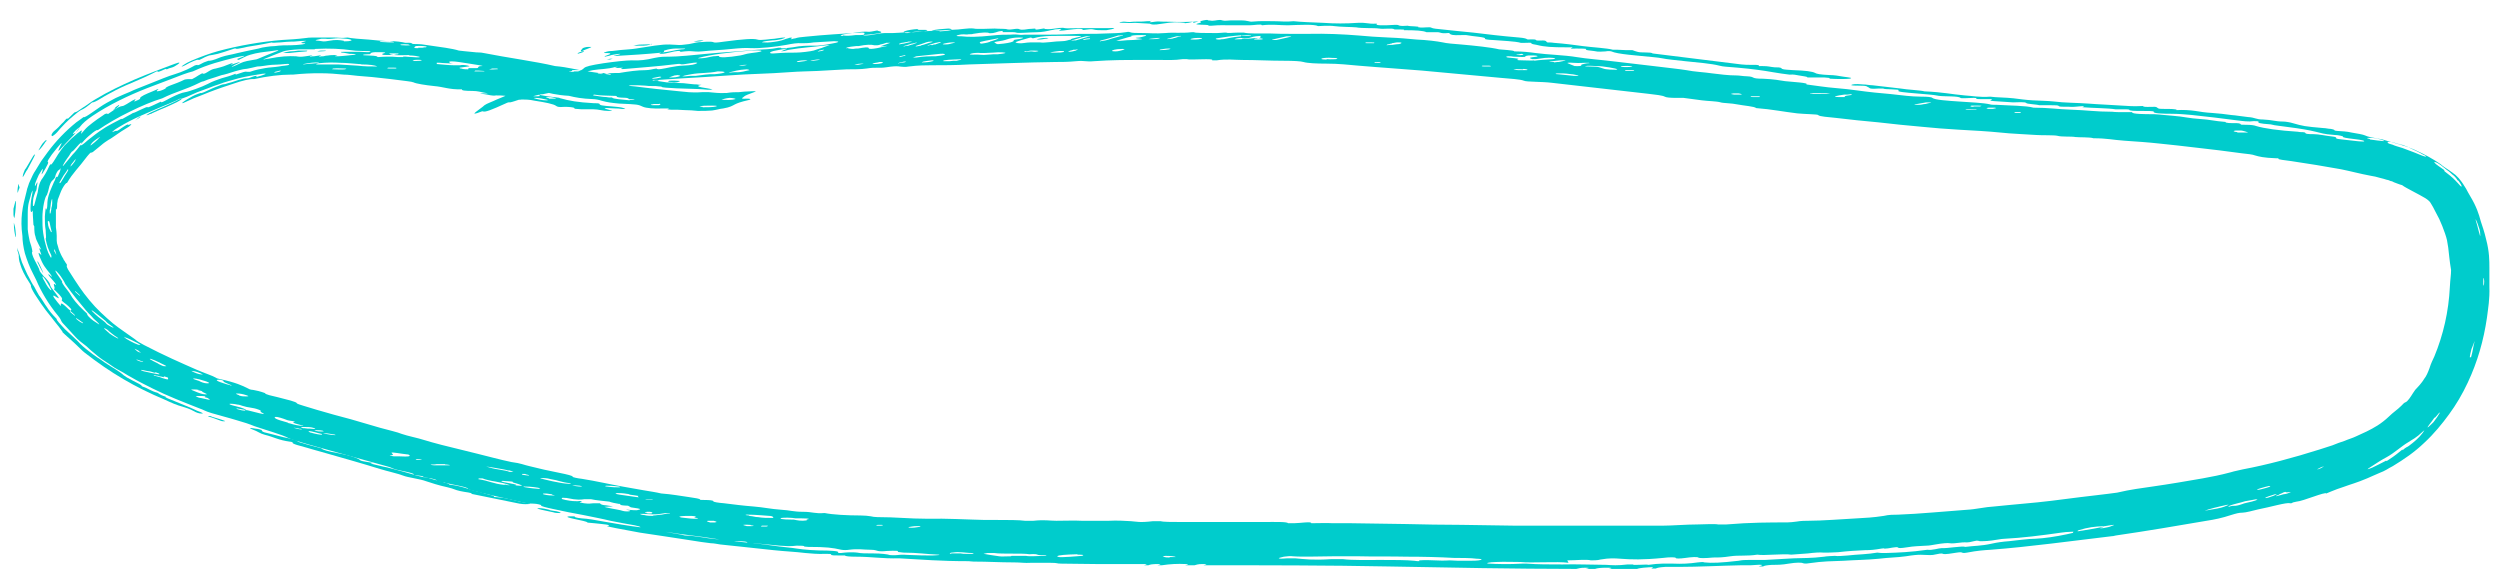 <?xml version="1.0" encoding="UTF-8"?>
<svg id="hero-highlight-2" xmlns="http://www.w3.org/2000/svg" version="1.1" viewBox="0 0 613 142">
  <defs>
    <style>
      .cls-1 {
        fill: #0cc;
        stroke-width: 0px;
      }
    </style>
  </defs>
  <path class="cls-1" d="M132.5,19.3c-.9.5-2.3,1.2-4.9,1.8-1.6.4-2,.9-3.3,1.2-.9.2-1.3.4-1.3.7,0,.2.3.2,1,0,1.5-.2.8.2-2.2,1.4-1,.5-2.5,1-3,1.4-.9.9-4.7,3.1-.6,1.5.1,0,.2,0,.2,0,.5.3,2.2-.4,5.5-1.9.8-.4.9-.3,1.2-.3,1.1-.2,4.2-1.5,3.7-.9,1.6-.5,3.3-1.1,4.3-1.1,7.9-1.8,14-2.1,22.6-3,7.7-.8,15-1,22.9-1.6,2.6-.2,5-.3,7.5-.4,2.5-.1,4.8-.2,7.4-.4,2.7-.2,4.6-.2,6.9-.3,2.3-.1,4.9-.3,7.2-.4,1.6,0,3.6,0,4.9-.2,2.5-.4,2.7,0,4.8-.3,3.2-.5,3.1-.1,4.4-.1.2,0,.8,0,1.2-.1,2.3-.3,4.2-.3,5.6-.3,2.6,0,5.9,0,9.1-.2,7-.2,14-.5,21.1-.6,1.7,0,3.1,0,5.2-.2,2.1-.2,2.3.2,4.4,0,4.4-.3,7.4-.3,11.1-.3,1.8,0,3.4,0,5.2,0,1.8,0,3.3.1,5.4-.2,0,0,1,0,1,0,.7.3,7-.3,6.2.3,0,0,.9,0,1.1,0,2.5-.4,4.4-.1,6.3-.1,3.5,0,6.7.2,10.3.2,2.2,0,4.1.1,4.7.3,1,.3,3.3.4,5.6.4,3.1,0,5.6.3,7.9.5,2.8.2,5.8.5,9,.7l6.5.5c2.2.2,4.3.4,6.5.6,4.3.4,8.7.8,13,1.2,2,.2,4.6.3,5.6.7.6.3,4.4.2,6.8.5,7.7.9,15.8,1.8,23.7,2.7,1.7.2,3.5.4,4,.7.3.2,1.4.3,2.8.3.5,0,1.1,0,1.8,0,1.5.2,3.1.4,4.5.6,1.5.2,3.6.2,4.6.5.5.2,2.8.2,4.1.5,1.5.3,4.3.5,4.6.9,3.9.3,6.7.9,10.1,1.3,2,.2,5,.2,5.1.4.3.4,2.6.5,4.3.7,3.3.4,7.1.8,10.5,1.1,3.5.4,7.2.8,10.8,1.1,2.8.3,5.7.5,8.9.7,3.7.2,7.2.4,10.2.7,2.6.3,6.1.4,8.8.6,1.3.1,4.4,0,5.2.2,1,.3,3.4.1,4.4.3.7.1,3.7,0,4.4.3,3.4,0,4.7.4,7.6.6,2.9.2,5.9.4,8.6.7,2.7.3,5.9.6,9,1,3.8.4,7.5.9,11.3,1.4,1.1.1,2.7.3,3.1.5,1,.3,2.2.6,5.1.7.5,0,.8,0,.7.1-.4.2,1.7.4,3.1.6,4.1.6,8.3,1.3,12.2,2,2.5.5,4.6,1.1,7.3,1.6.8.1,1.5.3,2.2.5.7.2,1.3.3,1.8.5.3,0,.6.2.9.3.3,0,.6.2.8.3.6.2,1.2.5,2,.7.5.4,1.5.9,2.6,1.5,1.1.6,2.3,1.2,3.1,1.7.3.2.6.4.8.6.2.2.2.2.3.3l.2.3.3.5c.2.3.4.7.6,1.1.4.8.8,1.5,1.2,2.3.5,1.1,1,2.3,1.4,3.5.2.6.4,1.2.5,1.7.1.5.2,1.2.3,1.8.2,1.5.3,3.2.7,5.5,0,1.3-.2,2.1-.3,4.2-.3,6-1.6,11.7-3.8,17-.4.9-.8,1.6-1.2,2.9-.4,1.1-.8,2-1.3,2.6-.4.7-.8,1.1-1.1,1.5-.3.3-.5.6-1.1,1.2-.8,1.1-1.2,2-2,2.8-.6.5-.3-.1-1.4,1.1-.5.5-1,.9-1.5,1.3-.5.4-1,.8-1.5,1.3-2,1.9-3.7,2.8-5.5,3.7-.4.2-.9.4-1.3.6-.4.2-.9.4-1.3.6-.8.4-1.9.7-2.8,1.1-1,.3-2,.7-3,1.1-1,.3-2.1.7-3.1,1-6.3,2-13,3.8-18.9,4.9-.7.2-2,.4-2.9.7-2.6.7-4.7,1.1-6.9,1.5-4,.7-8.1,1.4-12.3,2-2.7.4-5.3.7-8.7,1.5-.6.1-1.6.2-2.3.3-2.2.3-4.4.5-6.7.8-2.2.3-4.6.6-7.1.9-2.4.3-4.6.5-6.8.7-2.5.2-5,.5-7.3.7-2.1.1-4.5.7-6.6.8-5.6.4-11.5,1-16.9,1.2-1,0-2.3,0-3.5.3-2.6.4-4.6.5-6.5.6-3.8.2-8.6.6-12,.6-.7,0-1.8,0-2.9.2-.8.1-1.6.2-2.3.2-4.1,0-9,0-14.9.5-.7,0-1.7,0-2,0-1.1-.2-3.3,0-5.1,0-2.7,0-6.3.3-8.5.3-3.4,0-7.2,0-10.8,0-3.9,0-7.8,0-11.7,0-4.5,0-9.1,0-13.7,0l-13.1-.2c-4.6,0-9.3-.1-13.7-.2-4.3-.1-9.1-.1-13.4-.2-1.5,0-3.4,0-4.5,0-1.5-.1-3.3,0-5.3,0,.2-.5-2.9,0-4.2,0-.5,0-1.5,0-1.5,0-.1-.4-3.4-.3-5.7-.3-6.8,0-13.7,0-20.6,0-2.1,0-4.3,0-4.9-.2-.1,0-1.6,0-1.9,0-3.4.4-3.9.1-5.4,0-1.3-.1-3.6-.2-5.4-.1-2.9,0-4.9,0-6.7,0-1.5-.1-4.4,0-6.2,0-1.8,0-2.7-.3-5.6,0-.9,0-1.6,0-2.1,0-1.4-.2-4.3-.2-6.8-.2-1.2,0-2,0-3,0-4.6-.1-9.2-.4-14.2-.3-4.5,0-7.5-.4-12.2-.4-.6,0-1.2-.1-1.6-.2-.6-.1-1.5-.2-2.5-.2-3.2,0-6.9-.2-8.8-.6-2.5.2-2.9-.3-5.3-.3-2.4,0-3.3-.4-5.3-.5-2.8-.2-4.3-.6-6.8-.8-2.6-.2-4.9-.5-7.3-.8-1.3-.1-2.7-.3-2.6-.5,0-.2-1-.3-2.1-.3-.5,0-1.2,0-1.2-.1.2-.2-1.3-.4-2.6-.6-2.2-.3-4.2-.7-6.9-.9-1.2-.3-2.7-.5-4.4-.8-1.7-.3-3.4-.6-5.1-.9-3.4-.6-6.2-1.3-10-1.9-1-.1-2.3-.4-2.2-.5.2-.2-1.5-.6-3-.9-3.1-.6-5.2-1.1-7.6-1.7-1.4-.3-2-.7-4.4-1-2.9-.6-5.7-1.4-8.6-2.1-2.8-.7-5.7-1.4-8.5-2.1-1.6-.4-3.3-.9-4.3-1.2-1.5-.5-4.1-1-5.5-1.5-.9-.4-3.5-1-5.3-1.5-2.4-.7-4.8-1.4-7.2-2.1-2.8-.7-5.5-1.5-8.3-2.3-1.1-.3-2.2-.7-3.3-1-.7-.2-1.6-.5-1.6-.6-.1-.4-2.4-.9-4.7-1.5-1.3-.3-3.2-.7-3.1-1,0,0-1.3-.5-2.5-.7-.7-.2-1,0-1.8-.5-1.2-.6-2.8-1.4-7-2.3-.5-.1-.7-.2-.8-.3-.6-.4-3-1.2-4.6-1.9-4.1-1.8-8-3.5-13-6.1-.8-.4-1.8-1-2.2-1.4-1.5-1.1-3.8-2.6-5.4-3.9-2-1.7-4-3.5-5.8-5.7-1.9-2.3-3-4-4.9-7-.5-.7-.8-1.5-.6-1.5.1,0,0-.3-.4-.8-.1-.2-.2-.4-.4-.6,0-.2-.2-.4-.3-.6-.2-.4-.4-.7-.5-1-.3-.6-.5-1.2-.6-1.7-.2-.5-.3-1-.3-1.4,0-.4,0-.8,0-1.2,0-.6-.1-1.3-.2-2.1,0-1.5,0-2.5,0-4.4.2.2.3-.2.3-.9,0-.3,0-.7.1-1,0-.3.1-.6.2-.8.3-.7.6-1.7,1-2.4.5-.9,1-1.5,1.1-1.3,1.5-2.6,2.7-3.5,5-6.6.3-.4.8-.9.9-.9,0,.1.4,0,.8-.4.4-.3,1-.8,1.6-1.3.8-.7,1.3-1,1.9-1.4.6-.3,1.1-.7,2-1.3.8-.6,1.5-1,2.3-1.5,1.1-.6,1.3-1,1.3-1.1,0,0-.8.3-.8.2,0-.2-.4,0-1.6.8-.4.3-1,.7-1.1.7-.3,0-.2-.1-.9.2-.4.2-.3,0,0-.2.3-.3.8-.6,1.3-.9,3.6-2.2,6.8-3.4,10.7-5.1,1.6-.7,2.8-1.1,4.3-1.9.5.2,2.6-.9,4.3-1.6.9-.3,1.8-.7,2.7-1l1.3-.5,1.2-.4c.8-.3,1.6-.6,2.4-.8.8-.2,1.7-.5,2.5-.7,2-.5,3.9-.8,5.8-1.1,1.8-.2.2.3-.4.5-2,.6-.6,0-1,0-.8,0-1.6.6-2.3.6-.3,0-.7,0-1.3.2-.5.1-1.1.3-1.7.5-.6.2-1.2.4-1.7.5-.5.2-.9.3-1.3.3-.1,0-.6.2-1.1.4-.5.2-1.1.4-1.5.6-1.5.7-2.7,1.3-2.8,1.1,0,0-1.3.4-2,.8-1.6.9-2.7,1.6-2.5,1.7.1.1,1.8-.8,2.8-1.2,1.3-.5,2.6-1,3.8-1.5.5-.2,1.1-.4,1.6-.6l1.4-.5c.5-.2,1-.3,1.5-.5.5-.2,1-.3,1.5-.5,2-.7,4-1.2,5-1.1,3.2-.7,6.4-1.1,8.9-1.1,0,0,.4,0,.6,0,4.8-.5,8.9-.4,12.5,0,1.1,0,2.3.2,3.4.3,1.2.1,2.3.2,3.6.3,2.8.3,5.6.6,8.5,1,.8.1,1.4.2,1.6.3.5.3,3,.7,5,.9,2.4.2,3.8.9,6.7.8,0,0,.2,0,.2,0-.3.3.9.4,2.5.4,1.4,0,2.1.3,2.8.4,2,.3.3.2-.3.2-1.1,0-.3.1.5.2.9.1,2,.5,2.8.3.5,0,1.6,0,2.5.1,1.4.2,1,.3.6.4-.5,0,.2.2,1.2.4,1,.2,1.6.2,2,.1.8,0,1.9,0,3.2.3,2.6.4,4.7.8,5.3,1.3.6.4,1.4.2,2.1.2.9,0,2.2.1,2.3.3.1.2,0,.2,1.8.3,1.3,0,2.1,0,2.9,0,1.3,0,2.2.4,3.6.4.7,0,1.5,0,.5-.2-2.1-.5-1.8-.6,1.4-.4.4,0,.8,0,1.3.1,1.4.1,1,0,.8-.1-.5-.2-.6-.3-3-.5-2.7-.2-3-.3-3.1-.6,0-.2-.9-.2-1.5-.2-3.8-.2-6-.6-8.1-1.2-.3,0,.2-.1-.9-.2-3.7-.4-5.3-.8-4.4-1,.8-.2-1.4-.4-2-.6-.6-.2-2-.4-2.9-.6-.2,0-.3-.1-.2-.1.1,0,.7,0,.8,0,1.5.3,3.4.4,5.1.8,1.8.4,3.3.9,6.6,1.1,1.6.4,3.2.7,5.8.8.6,0,1.7.2,2.2.4,1.5.4,2.2.5,4.3.7,4.6.2,4.6.2,5.9.8.7.3,2.6.5,4.7.4.5,0,.9,0,1.4,0,.5.1-.1.2-.2.2-.1,0-.1,0,.8.1,1.2,0,2.4,0,3.5.1,1.1,0,2.2.1,3.2.2,1.5,0,2.3,0,3.5-.1,1.4-.2,1.7-.4,2.7-.5,1.8-.3,2.3-.7,2.9-1,.6-.3,1.3-.6,3.5-1.1.5-.1.3-.3-.2-.3-2.5.1-1.3-.2-1.1-.5.3-.3,1.4-.7,2.5-1.1.7-.2.5-.3-1-.2-.9,0-1.8.1-2.7.2-.9,0-1.8,0-3,.2-2.3.1-2.9-.1-4.4-.2-.6,0-1.2,0-1.7,0-2.6.2-4.1-.1-5.4-.2-1.8-.2-3.8-.4-5.9-.6-1.9-.2-3.3-.4-5-.6-2.8-.2-1.2-.3-.7-.3.7,0,1.9,0,3.1.1,1.2.2,2.4,0,3.5.2,1,0,0,.2,1.6.3,3.3.3,7.5.2,10.1.5.4,0,.6,0,.9,0,.2,0,.3,0,.4-.1,0,0-.1,0-.2,0-.6-.3-5.1-.6-2.5-1.1,0,0-.7,0-1.1-.1-1.1,0-2.1-.2-3.3-.3-1.2,0-2.5-.2-4.1-.2-2.8-.5-7.6-.9-11.5-1.5-2.5-.4-5.1-.8-7.9-1.2-3-.4-4.6-1-8-1.3-4.6-1.1-12-2.1-17.5-3.2-.8-.2-1.7-.1-2.2-.2-1.4-.1-3.8-.4-3.9-.4-1.5-.5-4.7-.9-7.5-1.3-1.2-.2-1.9-.3-3.2-.3-1.5,0,0-.4-2.4-.3-.1,0-1-.3-3-.4-2.2,0-4.2-.2-6.1-.4-1.8-.1-4.1-.3-5.1-.5-1.4.2-2.3,0-3.4,0-2,0-2.7,0-4.2,0-.8,0-2,0-2.4.1-2.4.3-4.2.4-6,.5-5.1.4-10.8,1.4-15.6,2.7-1.9.5-4.6,1.5-6.7,2.4-.9.4-1.4.7-1.7.9-.3.2-.9.6-.6.5.4,0,1.3-.6,1.9-.9,1.5-.7,2.2-.9,2.2-.7,0,.1.6-.2,1-.4.5-.3,1.3-.6,1.6-.7.7-.1,1.2-.2,2.1-.4.8-.2,2-.6,4.1-1.3.2,0,.5,0,.4,0-.1.2.8,0,1.8-.2,1.1-.3,2.2-.4,3.3-.6,1.1-.2,2.3-.4,3.7-.7,0,.2,1,0,2,0,1-.1,2.2-.2,2.8-.2,0,0,.4,0,.6,0,3.2-.3,3.3-.2,2.5,0-.3.1-1.2.3-.4.4.8,0,1,.1-.1.3-1,.1-1.8.2-2.8.2-1.2,0-2.5,0-3.9.2-.7,0-1.4.1-2.1.2-.7.1-1.3.2-1.9.4-2.7.6-3.5.7-5.1,1.1-1.9.5-2.6.5-4.1,1-2.2.9-2.6.9-3.1.9,0,0-.8.3-1.1.4-.8.4-1.6.9-1.6.6,0,0-.7.1-.9.3-2.5,1.4-4.1,1.8-5.9,2.4-2.2.8-4.5,1.8-6.6,2.6-1,.4-2.1.8-3.1,1.3-1,.4-1.9.8-2.8,1.2-1,.4-1.9,1-2.9,1.5-2.2,1.2-5.4,3.9-5.7,3.5,0,0-1.2.9-1.8,1.3-2.6,2.1-5,4.6-7,7.3-.5.7-1,1.4-1.6,2.2-.5.8-.9,1.5-1.4,2.3-.5.7-.9,1.6-1.3,2.5-.2.4-.4.9-.5,1.3-.2.5-.3.9-.4,1.4-.5,1.9-.9,3.5-1.1,5.2-.2,1.7-.2,3.5.1,5.7,0,1.1.2,2.6.6,4.2.5,1.6,1.1,3.3,2,5,.3.6.6,1.2.8,1.6,1.1,2.6,2.9,5.8,5.4,8.8,1.1,1.4.2.9,1.9,2.6.8.9,1.5,1.6,2.2,2.4.7.8,1.6,1.5,2.8,2.4.6.6,1.4,1.3,2.4,2.1.9.8,2,1.5,3.1,2.2.4.3.9.6,1.3.9.5.3,1,.6,1.4.8,1,.5,1.8,1.1,2.6,1.5,1.7,1,3.7,2,5.5,2.9,3.6,1.8,7.5,3.3,11.3,4.8,1.2.4,1.4.7,3.1,1.2,1.1.3,2.2.6,3.2.9,1,.3,1.9.5,2.8.8,1.8.5,3.3,1,4.5,1.5,2.6.9,6.9,2.1,8.3,2.9.5.3,3,1,5,1.6,6.8,1.9,12.9,3.6,19.4,5.4,1.2.3,1,.6,3.2,1,1.5.3,3.3.7,3.1.9-.3.3,2.5.3,2.4.6,0,.3,1.4.2,2.3.5,1.7.4,0,.3,2,.8.4,0,.9,0,1.1.2,2,.5,5.6,1,5.6,1.5,0,0,.6.3,1.1.4,2.1.5,3.9,1,5.8,1.4,1.8.4,3.7.8,5.7,1.3,1.2.3,2.2.5,3.5.5.7,0,1.9.3,1.8.4-.3.2,1.5.6,2.9.9,1.3.3,2.5.5,3.8.8,1.2.2,2.5.5,3.7.7,2.4.5,4.6.9,6.6,1.4,1,.2,2,.4,3.1.6,1.7.3,4.4.7,4.2,1,0,0,.6.2,1.1.3,4.1.6,7.2,1.2,11.5,1.7,1.8.2,3.6.5,5.1.7,1.5.2,2.6.4,3.3.7.5-.2,2.1,0,3.6,0,2,.1,1.6.3,1.6.4.1.3,1.2,0,1.8.1,2.1.2,4.2.4,6.2.6,1.4.1,2.6.2,4.1,0,.8,0,1.5,0,1.9.1.2,0-.8.1,1,.2,4.4,0,5.9.2,8.1.7.6.1,1.3.1,1.9,0,2.3-.3,3.6,0,5.2,0,1.2,0,1.4.2,1.9.3.4.1,1.3.1,2.1,0,2.1-.1,3.2-.1,2.7.2-.1,0,.4.1,1.4.2,3.6,0,5.7.4,8.7.5.2,0,.2,0,0,.1-.2,0-.9.1-1.5.1-1.8,0-3.4,0-5.2-.1-1.1,0-2.2-.2-3.5,0-.9.1-1.6,0-1.8,0-.5-.2-2.2-.4-4-.4-2.1,0-3,0-4-.2-.7-.1-2.1-.1-3.1,0-1.4.2-1.7.1-1.6-.1,0-.2-.4-.3-2.6-.4-2.9,0-5.8-.2-7.6-.5-1.2-.2-2.7-.3-4.2-.5-1.5-.2-3.1-.4-4.5-.6-1.7-.2-3.7-.4-5.7-.6-2-.2-.4-.5-2.9-.6-.6,0-.9.2-2.4,0-2.6-.2-4.6-.8-7.7-.9-.9-.3-3.4-.6-4.7-.9-1.3-.3-2.8-.5-4.3-.8-.6-.1-.6-.2-1.8-.3-3.4-.4-6-.9-9-1.4-1.4-.2-2.5-.5-4.3-.7-1.6-.1-3-.3-2.8-.5,0,0-.1-.1-.5-.1-.4,0-.8,0-.9,0-2.3.2,4.4,1.1,4.4,1.5,0,.1,1.2.1,1.8.2,1.7.2,4.7.4,3.1.7-.4,0,1.2.3,2.1.5,2,.4,3.9.7,5.9,1.1,2,.3,4,.6,6,.9,3.1.5,6.1.9,9.1,1.4.8.1,1.5.2,2.3.3.8,0,1.5.2,2.3.3,1.5.2,3.1.3,4.7.5,2.8.3,5.6.6,8.4.9,2.8.3,5.4.4,7.8.7,1.3.1,3,.3,4.9.2,1.1,0,1.4,0,1.4.2,0,.2.9.2,2.1.2.4,0,1.3,0,1.3,0,0,.2,1.2.3,2.7.3,3.9,0,6.3.5,10.6.4,5.6.3,9.9.7,17,.7.4,0,.7.1,1.2.1,3.7,0,6.3.2,10,.2,1.7,0,2.4.2,4.1.1,1.8,0,3.1,0,4.7,0,2.1,0,1.4.2,2.7.2,2.9,0,5.3.1,8.4.1,3.9,0,7.6,0,11.4,0,1.5,0,1.4.1.5.3h1.1c.4-.2,1-.3,2.4-.3,1,0,.3.2-.2.3h1.1c2-.3,3.9-.4,5.7-.3,1.2,0,.6.2,0,.3h2.3c.4-.1.8-.3,1.9-.3,1.6,0,1,.1.3.3,15.2,0,30.4,0,45.6.3l22.8.4c7.7.1,15.3.2,23,.2.6-.1.8-.3,2.3-.3,1.4,0,.5.2,0,.3h2.3c.6-.2,1.3-.3,2.9-.3,1.6,0,1.3.1.5.3h6.9c.5-.2,1-.2,1.6-.3,2.4-.2,2.7-.2,1.9.2h1.1c.4-.2.9-.3,2.3-.4,1.2,0,2.4,0,3.4,0,4.6,0,10.4-.3,15.3-.4.7,0,1.5,0,2.3,0,3.6-.3,3,0,1.9.3h1.1c.3-.2.8-.3,2.2-.4,1.4,0,2.4,0,4.1-.3,1.8-.3,3.2-.3,3.5-.1.1,0,.5.2,1.5,0,3.4-.5,5.7-.5,8.4-.6,2.9-.2,5.7-.2,8.7-.5,2.4-.3,4.5-.3,6.6-.6,3.7-.6,4-.3,5.8-.3.3,0,.9,0,1.2-.1,1-.2,1.8-.4,2.1-.2.5.2,2.1-.1,3.4-.3,1.9-.3.8.3,2.5,0,2.6-.5,4.2-.6,5.8-.7,9.3-.7,20.2-2.2,29.5-3.3.4,0,.8-.1,1.2-.2,7.6-1.1,15.2-2.4,22.2-3.6,2-.3,3.9-.7,6-1.4,1.3-.4,2-.6,2.9-.6.7,0,2.6-.5,3.8-.8,2.7-.5,7.1-1.8,7.8-1.5,0,0,.1,0,.2,0,.1,0,.3,0,.5-.2.4-.1.8-.2.9-.2,1.6-.1,7.1-2.5,7.3-2,.4-.2.8-.3,1.2-.5,1-.4,2-.8,3-1.1,1.9-.7,3.2-1,5.8-2.1,1.2-.5,2.2-1,3.2-1.4.5-.2,1-.4,1.5-.7.5-.3,1-.6,1.6-.9,2.8-1.7,5.3-3.4,7.7-5.7,2.4-2.2,4.5-4.8,6.1-7,1.7-2.3,3.3-5,4.6-7.8,2.4-5.1,3.9-10.4,4.7-15.9.3-2.4.7-4.5.6-7.6,0-1.7,0-3.4,0-4.6,0-1.8,0-4-.8-7-.4-1.8-1-3.5-1.3-4.4-.5-1.9-1.1-3.7-2.6-6.2-.4-.7-.7-1.2-1-1.8-.2-.3-.3-.5-.5-.8-.2-.3-.3-.5-.6-.9-.2-.3-.5-.6-.7-.9-.3-.3-.5-.5-.8-.8-.5-.4-1.2-.9-1.8-1.3-.3-.2-1.4-.9-1.8-1.3-1.7-1.2-4-2.5-6.7-3.7-2.9-1.2-5.5-1.7-7.6-2.4-2.3-.4-3.8-.7-4.3-1-.4-.2-2-.5-3.3-.7-1.2-.3-2.3-.3-3.5-.4-1.3-.1,0-.2-1.6-.5-.6,0-1.2-.2-1.8-.2-4.7-.4-5-.5-7.5-1.2-.6-.2-1.8-.4-2.4-.4-1.9,0-2.6-.4-4.9-.5-1.8,0-1.9-.5-3.7-.6-1.9-.2-2.7-.4-4.1-.5-1.5-.2-3-.4-4.6-.5-1.8-.1-3-.3-4.2-.5-1.4-.2-3-.3-4.6-.2.2-.3-1.7-.3-3.2-.3-.7,0-1.2,0-1.4-.2-.3-.1,0-.4-1.7-.3-2.6.1-1.5-.3-2.3-.2-1.9.1-3.2,0-4.7-.1-2.8-.2-5.9-.3-8.3-.5-2.7-.2-6.2-.2-8.3-.5-1.8-.2-3.8-.2-5.4-.3-1.7-.1-3.1-.3-4.7-.5-1.7-.2-4.3-.2-5.7-.4-2.6.2-4.4-.2-6.2-.3-3.4-.3-5.3-.8-9.9-1-1.2-.3-4.2-.4-5.9-.7-2.2-.3-4.7-.5-6.9-.8-.7,0-1.5-.2-2.3-.2-2-.2-2.6,0-2.8.1-.4.2,1.3.2,1.9.2,2.1,0,1.7.2,2.2.4.5.1-.2.5,2.6.3.1,0,1.1,0,1.1,0,0,.3,4.5.1,3.7.5-.5.3,1.9.5,4.3.7,2,.2,4.3.3,5.6.6,1.5.2,4.8,0,5.3.5.2.2,2.1,0,3.2,0,1.5,0-.2.3,1.6.3.5,0,1,0,1.4,0,.5,0,.9,0,1.4,0,0,0,.2.1,0,.2-.4.1-.5.2.7.3,1.5.1,3.1.2,4.6.3,1.1,0,3-.2,3.3.2.2.2,2.6.3,3.1.5,0,0,2,0,3,0,1,0,1.7,0,1.8.2.2.3,2.5.1,3,.2.9.1,4.3-.5,2.8.1,0,0,0,0,.2,0,2.3.2,6.1.2,7.9.5,0,0,.7,0,1.1,0,1.2,0,2.3,0,2.3.1,0,.3,1.3.3,3,.3,1.4,0,3.1,0,3,.2-.2.4,2,.5,4.6.5,1.9,0,3.3.2,4.8.3,3.6.4,7.3.8,10.9,1.3,1.7.2,2.9.4,4.2.2.6,0,1.3,0,1.2.2-.2.2.1.4,3,.6,1,.3,2.7.4,4.6.7,2.4.3,4.8.7,6.4,1.1,1.4.3,1.8.6,4.7.8.8,0,2.1.3,2,.4-.2.2,1,.4,2.8.6,1.9.2,2.9.5,2.2.6-.6,0-1.1,0-5.2-.5-2-.2-1.2-.3-1.6-.4-.3-.1.9-.1-.6-.3-1.9-.2-3.5-.6-4.7-.6-3.3,0-1.3-.4-2.8-.5-.4,0-.8,0-1.2-.1-4.7-.3-8.2-.8-10.2-1.4-.5-.2-1.3-.3-2.5-.3-1.2,0-1.3,0-1.3-.2,0,0-.3-.2-.9-.2-1.5,0-2.9,0-2.8-.3-2.7-.2-4-.6-6-.7-3.2-.2-4.1-.6-6.8-.8-1.6-.1-2.8-.3-4.7-.4-2.2,0-5.6,0-5.4-.5,0,0-.3,0-.6,0-.4,0-.8,0-1.1,0-1.2,0-2.5,0-3.2-.1-3.9,0-6.5-.4-9.9-.5-3.3-.1-5.7-.5-9.4-.5-1.7-.5-5.8-.5-9-.7-.6,0-1.4,0-1.6-.1-1.6-.4-4.8-.5-7.5-.7-3-.2-6.1-.4-6.7-.9-.2-.2-1.1-.3-2.7-.3-1.3,0-2.5-.1-3.6-.2-2.6-.3-5.3-.6-7.8-.8-3.1-.3-5.7-.8-9.5-1.1-2.6-.2-4.9-.6-7.3-.9.8-.4-3.4-.6-5.2-.8-1.2-.2-2.9-.5-5.4-.6-3.3,0-1.7-.5-4-.6-.8,0-1.8-.2-2.4-.2-2.3,0-4.2-.3-6-.5-2-.3-4.5-.4-6.4-.8-1.9-.3-4.8-.6-7.2-.9-3.4-.4-6.8-.8-10.2-1.2-3.2-.4-7.2-.7-9.5-1.1-2.9-.5-7.2-.6-10.1-1-1.4-.2-3.2-.4-5.2-.4,0-.3-3-.4-3.7-.5-2.1-.5-6-.9-9.4-1.2-1.5-.1-3.7-.3-4.4-.5-1.5-.3-4-.6-6.4-.7-2.2-.2-4.2-.4-6.9-.5-2.6-.1-5.3-.3-7.4-.5-3.7-.3-7.9-.5-12.4-.4-1.3,0-2.5,0-3.7,0-1.9,0-4,0-5.8-.1-1.8,0-5.1.1-6.2-.2-.1,0-1.1,0-1.7,0-1.1,0-2.2.2-2.6,0-.2-.1-2.1.2-3.5.1-1.4,0-4.4,0-4.4-.2,0,0-.2,0-.6,0-2.7.3-4.3,0-6.4.2-2.8.2-3.6,0-5.7,0-1.5,0-2.6,0-3-.2-.1,0-.2-.2-1.1,0-1.8.3-3.1.2-4.6.3-3.7.2-5.9,0-9.2.2-2.6.1-4.2.1-6.2.1-1.5,0-2.5,0-4.7,0-1.8.2-1.2-.2-3.6,0-1.3,0-2.5,0-4.3.2-3.7.4-6,.4-7.6.2-.5,0-1.9,0-.9-.3,1.6-.4,1.7,0,2.6-.2.4,0,.9,0,1.1-.1,2.3-.4,3.6-.4,3.9-.2.1.1.7,0,1,0,.5-.1.8-.2,1.4-.4.5-.1,1.3-.2,1,0-1,.4,2.8,0,3.3.3.5.2,3.4-.1,5.1-.1,1.2,0,2.6-.3,3.4-.5.2,0,.7-.1,1-.2.4,0,.9-.1,1.2-.1.6,0,.3,0,.1.2-.8.3.1.3,2.1,0,1.8-.2,3.2-.4,3.4,0,0,.2,1.8-.3,2.5-.1.4.1.6.2,2.1.2.4,0,.9,0,1.2,0,1.2-.2,1.7-.3,1.9-.5.2-.1-.8,0-1.5,0-2.3,0-4.4,0-6.9,0-1.8,0-3.2.1-3.7,0-.7-.2-1.7,0-3.2.2-.9.1-1.5,0-1.8,0-.2,0,.7-.3-.9,0-1.1.2-1.4.2-1.3,0,0-.2-.8,0-1.6,0-1.8.3-2.1.2-2.5,0-.4-.1-1,0-1.7.1-.7.1-.9,0-1.1,0-.4-.2-2.1-.1-3.1-.2-1,0-4.4.2-5.1,0-1.3-.2-3.5.3-5.2.3-1.4,0-4.1.3-5.7.3-1.5,0-3.7.4-5,.3-1.2,0-3.9.3-5.3.2-1.4,0-1.9.1-3,.3-1.5.3-2.8.4-2.9.2,0-.1.3-.3.3-.5,0,0-.2-.2-1.2-.1-4.4.3-8.5.5-13.3,1-1.3.1-1.9.2-2.5.4-.2,0-.6.1-.9.2-.5,0,0-.1,0-.2.1,0,0-.1,0-.2-.3,0-.7.1-.9.2-.9.2-.9.4-2.4.7-1.1.2-2.5.4-3.4.3-.4,0-.6,0-.5-.1.4-.2,1.5-.3,2.5-.4.9,0,1.6-.2,2.2-.3.5-.2,1.3-.4.8-.4-.8,0-1.7.2-2.5.3-.9,0-3.4.5-4.2.2-.9-.3-3.6-.1-8.1.5-2.1.3-2.4.3-2.8.1-.2-.1-1.5-.1-2.6,0-1.2,0-2.2.3-3.2.5-1.4.2-2.4.3-3.1.2-2.6-.2-3.7-.1-8,.6-1.3.2-2.4.4-3.7.5-1.3.1-2.7.2-4.1.4-.6,0-1.3.1-1.7.3-.3,0-.4.2-.1.2,1.5,0,2,.1.2.7-.3,0-.2.1-.2.2.5-.1,1.1-.2,1.6-.4.7-.1,1.5-.3,2.1-.3.3,0-.2.2-.8.3-1.1.2-.7.2.1.2,3.5-.2,6.9-.4,11-.8,1.1-.3,0-.4.9-.6.6-.2,1.7-.4,2.5-.4.9,0,1.7,0,2.2,0,.3,0,0,.2-.8.2-1.9.2-2.8.6-4.9.8-.3.1-.9.3-.2.3.7,0,1.4-.1,2.1-.3,1.9-.5,2.8-.5,2.7-.2,0,0,.1,0,.2,0,3-.4,2.7.1,5.1-.1,2.7-.3,4.6-.3,7.3-.6,2-.2,3.4-.3,4.7-.2,2.2.1,6-.3,8.7-.8,1.5-.3,2.8-.5,3.7-.4.8,0,1.8,0,3-.2,1.8-.1,3.5-.2,5-.3,1.6,0,1.3.3-.6.6-1.6.3-3.2.6-4.9.5-1,0-2.7,0-4.6.4-1.6.2-3,.4-2.9.1,0,0-.2,0-.6,0-2,.4-3.5.4-5.2.5-4.4.4-8.3.6-12.5,1-3.1.3-6.9.7-9.3.7-1.3,0-1.9,0-3.4.3-2.1.5-3.6.7-5.6.6-1.4,0-4.1.3-6.9.7-3.2.5-4.4.8-4.8,1.2-.3.3-.6.6-2.4,1.1-1,.3-1.4.6-2,.9-.2,0,0,.1-.1.2.3,0,.7-.2,1-.3,1-.4,3.1-.6,3.7-.9.2-.1,1-.3,2-.5,1.8-.3,3.4-.2,5.6-.8.3,0,.8,0,.5,0-2.3.6,2.1,0,1.1.3-.5.2-.5.3.7.2,2.3-.2,8.8-.7,11.8-1.1,1-.1,1.5-.2,1.7-.1.4.2,1.1,0,2.5-.2,1.1-.2,1.9-.2,1.6,0-.5.3-1.2.5-3.6.6-.6,0-2,.2-3,.4-1.4.3-3.2.7-3.3.3-.9.1-1.7.4-2.7.4-2,0-4.1.3-6.5.7-1.6,0-2.9,0-5.3.4-1.7.2-2.9.5-4.4.8-1.6.3-2.9.4-4.7.9-1.4,0-3.3.7-4.9,1.2h.1ZM510.7,130.1c-.6,0-1.3.3-1.3.1,0,0,.1-.1.3-.2,2.3-.7,3.8-.9,6.5-1,2.3-.4,2.7-.4,1.5,0-.4.2-.9.3-2,.5-1.1.1-.7,0-.5-.1.2,0,.6-.2.9-.3-1.8.4-3.7.7-5.5,1ZM304.5,9.6c-.6,0-1.8.1-1.8,0,0,0,.4-.2,1.4-.3.7,0,1.1.2,2.2,0,.8-.2.9-.4,2.8-.5-.2.2.4.4-.6.6.3,0,.8,0,1,.1.4,0,.2.2-.8.2-.4,0-.8,0-1.2,0,0,0,0-.1.2-.2.2,0,.6-.1.9-.2-1.5,0-2.3.3-4,.2ZM60,100.7c-.4,0-.9-.1-1.5-.3-.3,0-.4-.2-.6-.3.5.1,1.1.2,1.6.3.3,0,.8.2,1.1.3-.4-.3-.6-.6-3.2-1.2-.8-.2-1.4-.4-1-.5.3,0,.9,0,1.8.2.4,0,.9.2,1.2.3,1.5.5,2.6.4,3.9.9,1.2.4.2.4.8.7,1.1.6.9.6-2.2-.2-.4-.1-.8-.2-1.2-.3-.2,0-.4,0-.6,0ZM87.9,15.7c.3,0,.5,0,.8.1,1.8,0,3.3.2,3.8.5-1.6,0-3.2,0-4.8-.2-1.7-.1-3.2-.2-4.8-.3-1.6,0-3.3,0-5.3,0-.3,0,.2-.2.7-.3-.6,0-1.2,0-1.8.1-.7,0-2,.2-2.1.2-.4,0,.4-.2,1.1-.3,1.3-.2,2.9-.3,2.7,0,2-.2,3.6-.2,5.2-.1,1.6,0,3,.2,4.6.3ZM100.4,13.6c1.2,0,2,.2,2.4.3.5.2-.5.2-1.6.1-1,0-2.7-.3-2.3,0,0,0-.9,0-1.2,0-2.1-.2-3.4-.1-5.1,0-.2-.2,0-.3-2.3-.4-2.1,0-1.3-.3,0-.3.3,0,.5,0,.5-.1.2-.2,0-.5,2.9-.4,1.8.1-.2.3,0,.5.3.2,0,.2,2.9.2-.9-.1-1.2-.3-1.1-.4,0,0,1,0,1.5,0,1.1,0,.7.1.6.2-.3,0-.7.1-1.1.2,1.7.1,2.3,0,3.8,0ZM14.4,41.8c.6-.8.5-.5.4-.2,0,.3-.2.7-.6,1.6-.3.6-.1-.3-.6.5,0,.3-.2.6-.4,1-.2.4-.3.8-.6,1.4-.5,1.2-1,2.4-1,4.1,0,.6-.2,1.5-.2,1.2-.2-1-.3.4-.4,1.7,0,1,0,2.3.2,3.3,0,1,.2,1.9,0,2.1,0,.2.3,1.8.9,3.1.2.5.6,1.1.5,1.3,0,.1,0,.6-.3,0-.3-.5-.6-1.2-.8-1.8-.4-1.3-.7-2.6-.9-3.9-.2-1.3-.2-2.6-.2-3.9,0-2.2.6-5.1,1.1-5.5,0,0,.4-1.1.4-1.3.3-1.4.6-1.8.8-2.1.3-.3.4-.3.8-.9.1-.4.1-.8.8-1.8ZM24,31.9c2.2-1.5,4.9-3.1,7.8-4.5,2.8-1.4,5.7-2.6,8-3.3,3.2-1.6,5.7-2.1,9.1-3.8.4-.2.4-.2.7-.3.3,0,.8-.3,1.4-.5.6-.2,1.2-.4,1.9-.6.7-.2,1.3-.5,2-.6.7-.2,1.2-.3,1.7-.5,1.2-.4,3.1-.9,3.6-.9.4,0,1-.2,1.6-.3.6-.1,1.1-.3,1.3-.3,1,0,2.3-.3,3.5-.4,1.3-.1,1.5,0,3.2-.2,1.3-.1,1.2,0,1,.2-.3.2-1.5.2-2.4.4-1.2.2-2.3.2-3.4.4-1.1.2-2.3.4-3.7.9-.2,0-.5,0-.7,0-.4,0-.2-.2-1.9.4-1.5.6-.7,0-1,.1-1.2.5-2.3.8-3.4,1.1-1.1.4-2.1.7-3.4,1.4-1.3.7-4.7,1.9-5.5,2-.8.1-2,.6-3.6,1.4-1.3.7-2.5,1.4-2.3.9-1.3.6-3.3,1.6-3.3,1.4,0-.4-3.3,1.5-3.6,1.4,0,0-.8.5-1.6.9-.7.4-1.3.8-1.2.5-.8.4-1.5.8-2.3,1.2-.7.4-1.5.8-2.2,1.3-1.3.8-2.5,1.8-3.8,2.8-1.1,1-1.8,1.5-1.7,1.1-.7.9-1.3,1.7-2,2.4-.6.8-1.3,1.5-1.9,2.3-.3.4-.5.6-.5.4,0,0,.5-1,1.1-1.8.3-.4.6-.8.8-1.2.2-.3.4-.5.4-.5,0,.2.7-.6,1.3-1.3.6-.7,1.2-1.2.9-.6,0,0-.1.2-.2.3.6-.7,1.3-1.5,2-2.1.7-.6,1.4-1.2,2-1.5ZM8.4,55.5c0,1.3.1,2,.3,2.5.1.6.3,1,.7,1.8.2.4.3.6.7,1.4-.1,0-.2-.2-.4-.3-.3-.3.6,1.8.4,1.6-.3-.2-1-1.2-.4.4.4,1,.8,1.8,1.2,2.4.4.6.9,1.2,1.3,1.7.1.2.4.5.5.8,0,0,0,.2-.1,0-.2-.1-.4-.4-.6-.5-.1,0-.1,0-.2,0,.2.3.5.7.7.9.2.3.4.4.6.7.2.2.4.5.6.8,0,0,0,.3,0,.2-1.1-1,0,.9-.4.9,0,0-.3,0,.3.5,1.6,1.5,1.7,1.9,1.6,2.2,0,0-.4,0,.5.7.4.3.7.5,1.1.9.3.3.8.8.7.8-.2,0,.2.7-.7-.1-1.9-1.9-1.9-1.4-1.9-1,0,.3.2.5-.8-.7-.7-.9-1.2-1.5-1-1.6.2-.1.7.4,1.2.6.4.2-.2-.6-.9-1.5-.7-.9-1-1.3-1.1-1.7,0-.3-.2-.7-1-1.6-.2-.3-.4-.3-.6-.6-.3-.4-1-1.1-1-1.4-.1-.5-.7-1.5-1.2-2.5-.5-1-.8-1.9-.6-2,.1,0,0-.9-.6-2.6-.1-.5-.4-1.8-.5-3,0-.6,0-1.2,0-1.7,0-.5,0-.9,0-1,0-.3,0-.3,0-1.1,0-2.5.4-3.1.7-4.3.1-.6.5-1.6.5-1.3,0,.5-.3,1.6-.4,2.5-.3,2.7,0,3.3.5,2.1-.1-2.6,0-2.7.6-4.4.1-.2.2-.1.3-.8,0-.8.5-2.2-.1-1.1-.3.6-.4.8-.3,0,.2-.7.6-1.5.9-2.2.5-.9,1.1-1.8,1-1.4,0,.3-.3,1-.3,1.2,0,.2.5-.6.9-1.3.5-.9.8-1.5.7-1.6,0-.2-.6.2.9-1.9,2.1-2.7,2.8-3.4,2.2-2.3l-.3.6c-.3.6-.5,1.2.2.4.7-.8,2-2.2,2.7-2.9,0,0,.9-.9,1.1-1.2.4-.5.8-1.1,1-1.4.6-.8,1.6-1.7,3.1-2.7,4-2.7,8.8-5,13.4-6.8,2-.8,3.8-1.4,5.8-2.2,2-.8,4.1-1.6,5.4-1.9,3.9-1.8,6.9-2.5,10.4-3.4,2.3-.5,3.3-.7.6.3-.3,0,0,.2,0,.2,0,0,0,0,0,.1.3,0,.6-.2.8-.3.3-.1.4-.2.6-.3.7-.3.8-.5,2.9-1,1.9-.4,2.9-.4,4.8-.7,1-.2,1,0,.6.1-1.5.6-3.1,1.2-4.7,1.9-.2.1-.5.2-1.3.3-2.4.4-2.4.5-3.9,1.2-.3.1-.6.3-1.2.5-.1,0-.1,0,0-.1.4-.3,1-.6,1.5-.8.6-.3.8-.5-1.2.2-.7.3-.5,0-.4,0,.5-.3.7-.5-1.3.3-.9.4-1.9.6-2.6.8-.6.1-.9.2-1.6.6-.5.3-1.3.9-1.6.6-.2-.1-.8.4-.9.4-.6.4-1.1.7-1.7,1-.2,0-.4,0-.7,0-.3,0-.7,0-1.1.1-1.2.6-2.3,1-3.4,1.4-.8.3-1.3.6-1.3.7,0,0,.3,0-.6.4-.3.1-.7.3-.9.3-.8.2-.8,0-.4-.3.5-.4-.2-.1-1.3.4-1.7.7-2.9,1.2-3.1,1.7,0,0,.4,0-.4.4-.9.4-1.1.5-.9.2.5-.5.4-.7-1.9.8-.7.4-.9.5-1.1.5-.6.1-1,.2-3,1.6-.8.6-.5.3-.6.3-.2,0-.3-.3-1.3.5-.8.5-1.6,1.1-2.4,1.7-.8.6-1.5,1.2-2,1.8-.2.2-.4.5-.8.9,0,0,0,0,0-.2.4-1,.2-.9-2.4,1.4-.6.6-1.1,1.1-1.7,1.7-.5.6-1,1.3-1.6,2.2-.5.8-1.8,3.1-1.8,2.3-.2.3-.4.6-.5.9-.5,1.1-1,1.9-1.4,2.5-.4.5-.9,1.2-1.2,3.2,0,.3-.3,1.2-.5,2-.2.8-.4,1.6-.5,1.7,0,.1-.2-.3-.3.4,0,1.4.1,2.4.2,4.2ZM384.3,137.4c2.3,0,4.6-.3,5.8,0,.4,0,1.8,0,2.3-.2,2.3-.4,3.5-.3,4.9-.2,2.7.2,5.5.3,10.5-.2,1.5-.2,3-.2,3.1,0,0,.2.9.2,2.4,0,1.3-.2,2.9-.3,3.1-.1.3.2,1.6.2,3.7,0,1.4,0,2.2,0,4.2-.3,2-.3,4.1,0,6.6-.4,1.5.3,6.5-.3,8.3,0l4.1-.3c1.6-.2,3-.3,3.8-.2.8,0,2.3,0,3.6-.1,2.6-.3,4.5-.4,6.6-.5,1.4,0,2.4-.1,4.1-.4,1.4-.2,0,.2,1,0,.7,0,1.2-.2,2.2-.3,1.5-.2-.2.5,3,0,1.7-.3,3.2-.3,4.7-.4.9,0,1.5-.2,2.3-.3,1.7-.3,3-.4,3.5-.3.5.1,1.4,0,3.1-.2,1-.1.9.2,2.8-.3,1.1-.3,1.1,0,1.5,0,1.1,0,2.1,0,4.4-.4.6-.1,1.2-.2,1.7-.2,4.1-.2,8.9-.8,13.8-1.5.8-.1,1.5-.2,2.3-.2,1.2-.1.5.1.6.2.1.1-.8.2-1.5.4-2.8.6-5.6,1-7.7,1.1-1.9,0-4.4.4-6.5.6-1.4.1-2.9.3-4.2.6-2.7.6-4.3.5-6.5.8-.7-.3-4.4.4-5.8.3-.7,0-2.4.6-3.5.4-4.2.6-7.1.7-10.2.8-1.3,0-1.3,0-2.1-.1-1.1.2-2.2.3-3.5.4-2.3.1-5.6.6-6.9.4-.3,0-2.3.1-2.6.2-3.2.4-5.1.3-7.5.4-2.3.1-4.8.3-7.1.4-1.4,0-2.4,0-4,0-.8,0-1.4,0-2.4.2-4.3.5-6.6.6-8.4.4-.4,0,.3-.2-1.6,0-2,.3-4.1.4-6,.3-1.5,0-3.5-.1-6.1.3-.3-.2-4.3.2-3.7-.1,0,0-.8,0-1.4,0-2.5.3-3.8.2-5.2.1-2.6,0-7.8-.2-10.8-.1-3.3,0-6.1,0-8.7-.2-.5,0-.5,0-1.1,0-3.3.2-6.5.1-8.1,0-.4,0-.7,0-.4-.2.4-.1,1.3-.2,2.1-.2,2.1-.1,3.6,0,5.9,0,2.7.3,9.1-.2,11.8.2ZM348,137.6c-.2,0-.8,0-1.2-.1-1.9-.2-5.2-.2-8-.2-3.4,0-7.3.1-9.5-.2-.7,0-2.5,0-2.9,0-4.6.3-6.5,0-8.8-.2-.6,0-1,0-2,0-.6,0-1.6.2-2,0-.2-.1.5-.2,1.2-.4.7-.1,1.7-.2,2.2-.1,2.6.2,6.6,0,9.9,0,2.3,0,4.5,0,6.3,0,3.5.1,7.9,0,11.7.1,4,0,8.1.1,11.6.3,1.6,0,4.2,0,5.6.2.6,0,1.6.1,1,.3-.7.2-2,.2-3.2.2-2.1,0-3.2,0-4.4-.1-3.1.2-4.3-.2-7.5,0ZM77.2,12c3.7-.2,6.7,0,8.8.3.6.1,1.6.2,2.8.2,1.1,0,2.3,0,2,.2-.3.2-1.7,0-2.6,0-1.3,0-2.5,0-3.8,0-.6,0-1.1,0-.6.2.6,0,1.2.2,1.9.3.5,0,1.6,0,1.5.2,0,0-.9.1-1.9.2-1,.1-2,.2-2.4.2-1.1,0-.6,0-.7-.1,0,0,1.1-.2,0-.2-.4,0-1.2,0-1.7.1-.5,0-.8.1-1.2.2-.3,0-.7,0-1,.1,0,0-.1,0,0-.1,1-.4,0-.2-1.3,0-.2,0-.6,0-1,.1,0,0,0,0,0-.1,0,0,1.9-.5-1.1,0-1.2.2-1.7.1-2.3,0-1.7-.1-3.9,0-6.8.6-.4,0-.7.1-1.1.2,0,0-.2,0,0-.1,1.4-.6,3.2-1.3,4.5-1.8,1-.4,2.5-.5,4.1-.6.3,0,.6,0,1.2,0,.7,0,1.7,0,2.7,0ZM151.8,123.5c.8.1-.7.4,2.2.5.2.1.5.3.7.4,3,.4,2.3.5,1.9.6-.3.1-.4.2-2.5,0-1.4-.2.3.2.4.2.1.1-.1.2-.7.2-1,0-1.2-.2-1.7-.3-.6-.1-1.4-.3-2.1-.4-2.3-.5-2.3-.4-.3-.5,1.1,0,.3-.1-1.1-.3-.6,0-1.2-.2-1.3-.3l-.2-.2c-.3,0-.6,0-.9,0-.3,0-.4,0-.6,0-.7,0-1,.2-2.4,0-1.9-.3-.7-.3-.6-.4.2-.2-.6-.2-.9-.1-.8,0-1.5,0-3-.3-1.5-.3-.8-.4-.9-.5,0-.1.7,0,1.1,0,2.8.6,3.6.4,4.4.3.2,0,1,0,1.6,0,1.3.3,2.9.4,4.5.6.5.2,1.4.4,2.6.6ZM262.6,9.7c-.7.1-1.2.4-2.2.4-1.8,0-4.2.5-5.4.3-.4,0-1.1,0-2.4,0-.9,0-2,.3-2.7.2-.5,0-1.1-.2-.8-.3.7-.3,1.8-.6,3.2-1,.7-.2.6,0,.7,0,.1,0,.1.2.7,0,1.9-.5,3.8-.5,5.8-.5,1.3,0,2.6,0,3.7,0,1.2,0,2.8,0,1.2.3-.5.1-.8.2-1.2.3h0c-.2,0-.3.1-.6.2ZM199.5,12.4c-.7.2-3.2.5-4.3.5-1.7,0-2.8,0-5.4.2-1.3.1-1.3-.3-.1-.6.6-.1,1.4-.3,2.1-.4.4,0,.7-.1,1.1-.2,0,0,.1,0,0,.1,0,0-.3.1-.5.2-.3.1-.6.3-.9.4,1.3-.1,1.3-.3,2-.4,2.8-.5,6.2-.7,9.2-1.1,1-.1.8,0,.6,0-.5.2-1.1.4-1.7.6h.1c-.7.2-1.4.4-2.2.7ZM186.7,12.5c.2.1-.6.3-2.4.5-1.6.2-1.7.4-2.8.6-3,.5-5.2.6-5.2.2,0-.2-.6,0-1.4,0-.7.1-1.3.3-2,.4-.7.1-1.2.1-1.6.1-.2,0-.1,0,0-.1,2.8-.8,7.7-1.4,12.8-1.8,1.5-.1,2.2,0,2.4,0ZM589.1,110.2c-.5.4-1,.8-1.5,1.2-.5.4-1.1.8-1.7,1.2-1.4,1-.3,0-1.1.5-1.1.6-2.2,1.1-3.2,1.6-1.5.6-1.3.4,0-.4,1.1-.7,2.1-1.4,3.6-2.2,1.7-.9,3.8-2.8,5.2-3.6,1.3-.9,1.8-.9,3.8-2.8.5-.4.1,0-.2.5-.9,1.2-2.1,2.2-3.3,3.1-.5.4-.6.2-1.6,1.1ZM207.5,11.9c-.3-.2.4-.4,2.4-.6.2,0,.4,0,.6,0,2-.4,3.1-.4,3.9-.2.1,0,.5,0,.7,0,.3,0,.6-.1.8-.2.5-.1.9-.2,1.4-.4,0,0,.5,0,.6,0,.2,0,.5,0,.4,0-.7.3-1.5.5-2.3.8-.5.2,2.4-.2,1.4,0-.5.1-1.5.3-2.3.5-1.1.2-2.1.3-2.1,0,0-.3-1-.2-2.6.1-.3,0-.8,0-1.2.1-.5,0-1.3-.1-1.6-.3ZM247.9,136.4c-1,0-2.5.1-2.9,0-1.5-.2-2.7-.4-3.8-.6-.2,0,.5-.1.9-.2.5,0,1.4,0,1.7,0,1.9.3,7,0,8.6.3,2.9-.2,1,.4,4.1.2.3,0-.1.2-.6.2-1.5,0-3.4.2-4.3,0-1,0-2.3,0-3.6,0ZM114.8,17c-.5,0-1.2,0-1.7-.2-.3,0-.5-.1-.4-.2.6-.1,1.4-.2,2.1-.3.3,0,.5,0,0-.2-.9-.2-1.5-.2-2-.1-.4,0-.6,0-.9,0-.2,0-.4,0-.7,0-1.2,0-2.7-.2-4.1-.3,0,0,0-.1,0-.2-.3-.3,1.3,0,2.3,0,.9,0,2.5.2,1.2,0-.6-.1-.3-.2-.4-.3-.3-.2,1-.2,2.3,0,1.8.3,3.4.5,5.1.8.6.1.9.2.6.2-1.4,0-.6.5-1.3.5-1.2,0-1.5,0-2,0ZM20.9,75.9c.5.6.9,1,1.4,1.5.4.5.9,1,1.5,1.5.7.7.8.9-.2.2-.9-.5-1.9-1.4-2.2-1.9-.1-.3.3,0-.8-1-1.8-1.7-2.8-3-3.4-4.1-.2-.4-.9-1.2-1.4-1.9-.5-.7-.8-1.3-.5-1.1-.2-.3-.4-.6-.6-.9-.4-.6-.9-1.2-1.1-1.7-.1-.4.2,0,.6.4.5.5,1,1.3,1.5,2.1.2.4.3.7.5.9,1.6,2.3,3.3,4.3,4.8,6.1ZM376.3,14.8c-.7.1-1.9,0-2.9,0-2,0-1.3-.2-1.1-.3.3-.2-2-.3-2.6-.4-.4-.1-.6-.2,0-.3.7,0,.9,0,1.4.1,1.7.1,2.9.1,2.9,0,0-.1,0-.2.8-.3.3,0,.8,0,1.1,0,.7,0,1.2.1,1.1.2-.2.2-2.2.2-1.8.5,0,0,.3.1.5.2.3,0,.7,0,.9,0,.8-.1,1.5-.2,2.2-.3.4,0,1-.1,2,0,.9.1.5.2.1.3-1.6.1-3.5.2-4.8.4ZM206.7,8.8c-1.2,0-.2-.3.3-.4,2.1-.2,4-.8,6.1-.6.6,0,2-.4,2.1-.3.2.2,1.2.2.8.5-.3.2-3.3.6-5.2.6-.4,0-.7,0-1,0-1.5.2-2.2.2-3.1.1ZM277.3,8.8c.7-.2,1.7-.2,2.7-.2.8,0,1.3,0,.9.2-.4.1-.9.3-1.6.4-.5,0-1.3.1-.5.2,1.9.2,1.7.2-.9.4-1,0-2.1.1-3.1.2-1.2,0-1.6,0-1.1,0,.6-.2,1.3-.4,2-.6h0c.6-.2,1.1-.3,1.8-.5ZM594.4,38c.9.5.4.5-.4.2-1-.4-2.9-1.2-4.9-1.9-.9-.3-1.8-.5-2.4-.8-.6-.2-1.1-.3-1.1-.4,0-.1-.6-.4.3-.3,1,0,2,.5,3,.7.3,0,.6.2.9.3.3.1.6.2.9.4h0c1.3.6,2.6,1.2,3.6,1.8ZM248.5,10.1c-.3.2-.9.4-2.5.6-.5,0-1.4.2-1.5.1-.4-.1-.4-.3-.7-.4-.2,0,.4-.2,1.2-.3,1.4-.2,1.7-.4,2.4-.6.5-.1,1.2-.3,2.4-.3.9,0,1.2,0,.9.2-.1,0-.7.2-1,.2-1.6.2-1,.3-1.2.5ZM167.4,18.7c.3-.2,1.1-.3,2.1-.5,2.2-.4,4.2-.2,6.5-.7.4,0,2,0,1.6.3-.4.2-2.2.4-2.4.4-1.4-.1-2.9.2-4.6.4-.3,0-.9,0-1.3,0-.3,0-2.4.3-1.9,0ZM84.3,10c-1.1-.2-2-.3-3.6,0-1.5.3-1.6.1-2.5,0-1.8-.1-.1-.3.6-.5.3,0,.7,0,1,0,1.3.2,2-.2,3.7-.1,2.4.1,3.6.5,1.9.7-1.5.1-.8,0-1.1,0ZM67.4,102.3c.2-.2,1,0,2.2.4.7.3,1,.4,1.8.5.2,0,.6.1.9.2,0,.2-1.8,0,2.1,1-.1,0-.1.1-.4,0-.7,0-1.7-.2-3-.6-.3,0-.5-.2-.5-.2-3-.8-3.3-1.1-3.1-1.4ZM602.8,44.3c1,1.3.9,1.7.5,1.3-.3-.3-.6-.7-1.2-1.3-.4-.4-.8-.8-1.3-1.2-1-.8-1.3-1-1.4-1.1,0-.1,0-.2-.2-.4-1.9-1.3-2.3-1.6-2.3-1.9,0,0,.5,0,1.6.8.5.4.9.7,1.5,1.2.3.2.7.5,1,.8.2.2.4.4.7.6.2.2.5.5.7.8,0,.1.2.3.3.4ZM238.5,13.4c-1.2,0-.6-.2-.2-.3.3-.1,1.7-.2,2.1-.1.8,0,1.5,0,3.1-.1,1.7-.2,3.3,0,3,.1-.2.1-.9.2-1.8.3-.8,0-1.6,0-2.4.1-1.8.2-1.7-.1-3.8,0ZM154.4,24.6c-1.5-.2-4.3-.3-4.3-.7,0,0-.2,0-.4,0-.3,0-.6,0-1-.1-.8,0-1.8-.2-2.5-.3-1-.1-.9-.2-.5-.3,1.8.3,3.1.2,4.7.3,1.1,0,.8.1.8.2,0,0,0,.1.7.2.7.1,1.7,0,2.1.2.2,0,0,.1.2.2.2,0,1.3,0,1.4.2,0,0-.1,0-.2,0-.3,0-.8,0-1,0ZM229.4,13.8c-1.6,0-2.9,0-4.7.3-.9,0-1,0-.9,0,.2,0,.5-.2.9-.3,1.9-.2,3.8-.4,5.8-.6,1-.1,1.6.1.9.3-.5.1-1,.2-2,.3ZM393.1,16.8c-.9-.2-.6-.5-3.7-.5-1,0-.7-.1-.6-.1.3-.1,1.5-.1,2.7,0,1.7,0,4.9.6,5.1.8,0,0-.2,0-.3.1-.6,0-2.5,0-3.2-.3ZM95.5,111.6c1.5.1.6-.3.5-.6,0-.2,2.6.3,3.7.4.6,0,.6.2.7.2.5.6-2.3.2-3.8.3-.1,0-.6-.1-.9-.2,0,0-.2-.1-.1-.1ZM264.2,136c.5,0,2.1,0,1.1.3-.7.1-5.3.4-5.6.3-.4-.1-.8-.2,0-.4,1-.2,3.9-.3,4.5-.3ZM553.3,122.5c.4,0,.7,0,.3,0-.4.2-.8.3-1.5.5-.8.2-1.9.4-2.3.6-2.3.8-1.7.1-3.4.7,0,0,0-.2.3-.3.9-.4,2.6-.7,3.8-1.1,1-.2,1.9-.3,2.8-.5ZM304.3,8.9c-2.1.2-3.3.5-4.3.7-.2,0-.6,0-.9.1-.3,0-.7,0-.9-.1-.1,0-.2-.1.1-.2,1.7-.3,4-.6,6.4-.8.3,0,1.4,0,2,0,.2,0,0,0,0,.1-1,.2-1.3,0-2.4,0ZM389.5,15.5c-.5,0-1.3.2-1.6.3-.5.1.6.5-1.8.4-.6-.2-1.2-.5-1.7-.7-.3-.1.4-.2,1.3-.1,1.8.1,2.1,0,2.8,0,.2,0,.7,0,1.1,0,0,0,.2.1.1.1ZM227.3,7.5c0,0-.6.2-1.3.2-1.2,0-2.3.1-3.4.4-.1,0-.4,0-.5,0-.5-.1-.8-.3-.1-.5.6-.2,1.7-.4,3.2-.5-1.1.4,2,.1,2.2.3ZM135.1,117.5c2,.3,2.2.7,4.8,1,.2.1-.1.2-.8.1-1.2,0-6.3-1.1-6.7-1.4,0,0,0,0,.1,0,.5,0,1.6,0,2.6.3ZM183.7,126.4c-1.7-.1-.5-.3-.1-.2,1.7,0,3.5.2,5.1.3.8,0,1.2.5.7.5-1.2,0-2.4,0-3.5-.2-.9,0-.9-.2-2.2-.3ZM27.6,80.1c.5.3.1.3-.4,0-.3-.2-.8-.4-1.1-.7-.4-.6-1.9-1.5-2.7-2.3-.5-.5-1.1-1-.9-1,.2,0,1,.7,1.8,1.3.6.5,1.1.9,1.6,1.3.3.4.7.7,1.7,1.4ZM160.2,126.5c-.5,0-1.5,0-2.2-.2-.5,0-1-.2-1.1-.3,0,0,.6,0,1,0,3.4.3,3.8,0,5.3-.2.2,0,.7,0,1,0,0,0,.2.1,0,.1-.7,0-1.4.2-2,.3h0c-.7,0-1.3.2-2.1.2ZM197.8,127.6c-1.3.2-2.3,0-3.2-.2,0,0-.4,0-.6,0-2.1,0-3.1-.2-2.4-.4.6-.1,2.5-.1,3.5.1.1,0,.2,0,.3,0,1.5,0,4,0,2.4.3ZM166.6,126.8c-.2-.2.6-.3,2.2-.3.5,0,1.2,0,1.8.1,0,0,0,0,0,.1-.3,0-.6.2.2.3.6.1.5.2-.5.2-1,0-2.1-.2-3.2-.3-.2,0-.5-.2-.6-.2ZM123.7,118.9c-2.9-.3-3.7-1-6.4-1.4,0,0,0-.1.1-.2.1,0,.6,0,.9,0,.7.3,2,.6,3.3.8,1.2.2,2.4.5,2.9.7.1,0,.3.1.5.2-.4,0-.8-.1-1.2-.2ZM230.4,7.6c-1.2,0-2.4,0-1.8-.1.7-.3,2.5-.4,3.9-.5.6,0,1.1.2.6.4-.7.2-1.7.2-2.7.3ZM156.4,121.8c.2,0,.5.2-.2.1-1.4-.2-2.9-.4-4.2-.6-1.2-.2-1.3-.3-.7-.4.6,0,1.4,0,2.5.2.3,0,.4.1.7.2.6.1,1.6.2,2,.3ZM242.9,10.2c-.6.2-.8.3-2.2.5-.5,0-.7-.4,0-.5,1.2-.3,2.6-.5,4-.8.3,0,0,.2-1.6.7,0,0-.2,0-.3,0ZM48.6,95.7c.3,0,1.3.3,1,.3-.4,0,1.6.7,1,.7-.4,0-1,0-2.2-.5-1-.4-1.8-.7-1.4-.7.2,0,.5,0,.7,0,.3,0,.6,0,1,.1ZM233.3,135.8c-.6,0-.5-.2,0-.3.5,0,1.2-.2,2-.1,1,0,1.8.2,3.1.2.5,0,.4.1,0,.2-.5,0-1.1,0-1.6,0-.4,0-.8,0-1.2-.1-.8,0-1.7,0-2.4,0ZM123,118c0-.2.8,0,1.5,0,1.9.1,1,.2,1.3.3.6.2,1.5.4,2.1.7.4.2-.9.1-1.6,0,1.4-.2-3.3-.7-3.4-1ZM540.8,125.2c.4-.3,3.3-1,5.2-1.4.6-.1.5,0,.2.1-1.1.5-1.7.7-4.3,1.1-1,.2-1.5.3-1.1.1ZM30.6,82.7c.5.1,2.2.9,3.3,1.5.6.4.6.4.4.4-.5,0-2-.7-3.3-1.5-.6-.4-.6-.5-.4-.5ZM387,18.5c.2,0,0,0-.1.1-.2,0-.8,0-1,0-1.3-.1-2.6-.3-3.9-.4-.5,0-.8-.1-.3-.2.4,0,1,0,1.6,0,.6,0,1.1.1,2,.2.5,0,1.1.2,1.7.3ZM179,17.7c.9-.2,2-.6,4-.7.5,0,.6.1.8.2-1.2.2-1.9.6-3.6.5-.7,0-2.2.3-1.2,0ZM269.9,10.2c-.9-.2,1.2-.5,2-.8.6-.2,1.5-.4,2.3-.7.2,0,.7,0,1-.1,0,0,.3,0,.1.1-.7.2-1.5.4-2.5.7-.8.2-1.1.5-3,.7ZM124.7,115.3c.5.1,1,.3,1.2.4.1,0-.9,0-1,0-.8-.4-3.4-.6-4.6-1-.4-.1-.7-.2-1.1-.3.3,0,1.5.2,2.6.4,1.2.2,2.4.4,2.9.6ZM54.8,93.5c0,.2.9.5,1.8.9.5.2,0,.2-.3,0-.2,0-.8-.2-1.1-.3-2-.6-2.6-1-1.5-1,.4,0,1.1.2,1.1.3ZM132.5,119.9c-.3,0-2.6-.2-3.6-.4-.6-.1-.7-.2-.4-.2.6,0,1.7,0,3.5.3.2.1.6.3.4.3ZM598.2,101.3c-.2.4-1,1.6-1.5,2.2-.5.5-2.2,2.2-1.1.7.4-.5.9-1.2,1.4-1.9-.2.4.2,0,.6-.5.4-.5.7-.9.6-.5ZM178.8,24.5c-1.3,0-2.3,0-1.7-.1.3-.1.7-.3,1.8-.4.6,0,1.7.2,1.4.3-.3.1-.9.2-1.5.2ZM159.9,10.7c0,0-.3.2-.7.3-.4.1-.9.2-1.4.2-.4,0-.9,0-1.3,0-.6,0-1.6.1-1,0,.8-.3,1.8-.3,2.6-.3.8,0,1.7-.1,1.7,0ZM325.3,14.6c-1.1,0-1.6-.1-1.1-.3.5-.1,1.3-.2,2.5-.1,1.1,0,1.6.1.9.3-.4,0-1.2.1-2.3,0ZM452.3,23.2c.5,0,1,0,1.5-.1.8.2-.1.2-.6.3-.8.1-.9.2-.9.4,0,0-.7,0-1.4,0-.7,0-1.1-.1-.9-.2.4-.1,1-.2.9-.2.9-.1,1-.2,1.3-.2ZM47.6,92.8c.6,0,2,.4,2.9.7.8.3,1.1.5.3.5-.7,0-1.5-.3-2-.6-1.3-.4-1.8-.6-1.2-.6ZM40.8,89.8c0,0-.2,0-.5,0-.3,0-.7-.2-1.3-.5-.4-.3-1-.5-1.5-.8-.6-.3-1.1-.6-.5-.5.6.2,1.3.5,1.9.8.2,0,.3.2.4.2.6.3,1.5.7,1.5.8ZM10.6,67.9c.3.3.8,1,1.4,2.1.6,1,.8,1.4.4,1.1-.4-.3-.9-1-1.4-2-.7-1.1-.7-1.5-.4-1.2ZM25.6,80.5c.2,0,.9.4,1.1.7.3.3.9.7,1.4,1.1.5.3.9.6.9.7,0,.1-1.3-.6-2.1-1.2-.4-.4-1.8-1.5-1.3-1.3ZM381,15.2c-.4,0-.7,0-.9,0,0,0-.2,0-.2,0-.2-.1,2.7-.5,3.6-.4.2,0,.4,0,.3.1-.4,0-.9.2-1.6.3-.2,0-.6,0-1.1.1ZM40.2,92.3c.3,0,.6.2,1,.3,0,0,0,.1,0,.2,0,.1.4.5-1.4-.1-.7-.3-1.3-.4-2-.6-.3-.2,0-.2.5,0,.2,0,.4,0,.9.2,0,0,.4,0,.9.2ZM38.1,91.3c.2,0,.6.2.9.3,0,0,.2.2,0,.2-1.1-.2-2.3-.4-3.5-.7-.2,0-.6-.2-.9-.3,0,0,0-.1,0-.1.5,0,1,.2,1.6.3.5,0,1.1.2,1.7.4ZM266.2,8.9c.2,0,.7,0,1-.1,0,0,.2,0,0,.1-1.1.3-2.3.7-3.4,1-.2,0-.7,0-1,.1,0,0-.2,0,0-.1.6-.2,1.3-.4,2-.6h-.1c.5-.1,1-.3,1.6-.4ZM109.2,113.9c.2,0,.6,0,1,.1,0,0,.2.1,0,.1-1.2,0-2.3,0-3.5,0-.2,0-.6,0-1-.1,0,0-.2-.1,0-.1.4,0,1,0,1.4-.1.7,0,1.4,0,2,0ZM445.8,22.8c.9,0,1.9,0,2.9.2.1,0,.2,0,.2,0-.2,0-.7.1-1.8,0-1,0-1.6,0-2,0-.3,0-.6,0-1.3,0,0,0,0,0,.1-.1.1,0,.4,0,.7-.1.2,0,.6,0,1.1,0ZM581.1,34.1c-1.2-.3-.6-.3,0-.3.7,0,1.7.1,2.6.4.6.2,1.3.4.7.4-1-.1-2-.2-3.3-.4ZM231.4,15c-.2,0-.2-.1.1-.2.6-.1,1.5-.2,2.2-.2.9,0,2.6-.2,1.8.1-.1,0-.6.1-.9.2-.6,0-1.2,0-1.7.1-.6,0-1.3,0-1.5,0ZM102.6,11.8c-.1,0-.5,0-.5,0-.2,0-.5,0-.5-.1,0-.1.1-.3.4-.4.2,0,.8-.1,1.8,0,1.1.1.9.2.6.3-.2,0-.5,0-.8.1-.4,0-.7,0-1.1,0ZM11.8,55.1c0-.2-.1-.5-.1-.8h.1c.2-.3.3-.2.6,1.4.1.4.2.8.3,1.2,0,0-.1,0-.2,0,0-.1-.2-.4-.5-1,0,0-.1-.3-.2-.7ZM313,9.8c-.2,0-.7,0-1,0,0,0-.2,0,0-.1,1.1-.3,2.3-.5,3.5-.8.2,0,.7,0,1,0,0,0,.2,0,0,.1-.5.1-1.1.3-1.7.4h0c-.6.1-1.1.3-1.8.4ZM548.6,32.4c-1-.1-1.2-.3-.4-.4.3,0,.8,0,1.3,0,.4,0,1.9.5,1.7.5-.7,0-1.9,0-2.6,0ZM172.3,26.2c-1.2,0-.7,0-.6-.1.4-.2,1.3-.2,2.9-.2.7,0,1.5,0,1,.2-.7.2-2.2.2-3.3.2ZM166.3,18.8c-.4.1-.9.2-1.6.2-.8,0-.9,0-.7,0,.3-.1.8-.3,1.4-.5.3,0,.7-.1.7-.1.7.1,1,.2.2.4ZM286.8,136.7c-1.5,0-1.3-.2-1.7-.3-.1,0,.4-.1.7-.1,1.2,0,2.3.1,2.5.3,0,0-.2,0-.3,0-.4,0-.9,0-1.2,0ZM12.3,52.3c0,.2,0,.1-.1,0,0-.1,0-.5,0-.7.2-.4.2-1.7.4-2.4.1-.4.2-.6.2-.2,0,.2,0,.5,0,.8,0,.5-.1.9-.2,1.2,0,.5-.2,1-.2,1.3ZM14.6,44.9c0,0,0-.2,0-.2l1-1.7c.4-.5.7-1,1.1-1.6,0,0,0,.2,0,.4-.3.6-.8,1.2-1.1,1.8-.3.4-.7,1.3-.9,1.3ZM470.6,25.7c-.2,0-.6,0-1,0,0,0-.3,0-.1-.1.9-.2,1.9-.3,2.8-.5.2,0,.7,0,1,0,0,0,.3.1.2.1-.4,0-.9.2-1.4.3h0c-.5,0-.9.2-1.5.2ZM225.8,11.2c-.3,0-.9.2-1.3.2,0,0,0-.1.2-.2.4-.1.9-.3,1.5-.5.6-.2,1.2-.5,2-.5,1.4,0-.6.3-.9.5-.4.1-.8.3-1.4.4ZM50.2,97.4c1,.2.8.3,1,.4.9.5-.9,0-1.9-.2-.3,0-.9-.2-1-.3-.5-.2-.3-.2,0-.2.3,0,.6,0,1.1,0,.2,0,.5,0,1,.1ZM148.2,18.4c-.3-.2-2-.4-1.6-.5.2,0,.9,0,1.5,0,1.4.2,2.2.3,1.3.5-.3,0-.7,0-1.2,0ZM140.6,17.6c-.1,0-.3,0-.5,0-.4,0-.6,0-.5-.1.1,0,.4,0,.6-.1.2-.1-.4-.3,1.4-.2.2,0,.4,0,.6,0,1.3.3-.2.2-.4.3-.3,0-.7,0-1,0ZM606,85.6c.3-.8.5-1.3.8-2-.4,1.5-.5,2.7-.9,4-.1,0-.2,0-.3,0,0-.4.3-1.6.4-2ZM560,120.7c.7-.2.4,0,.5,0,0,0,.2,0,.5,0,.7-.1.9-.1.4.1-1.1.5-1.1.2-2.2.6-2,.6-.8,0-.7,0,0,0,.2,0,.4-.2.3-.1.7-.3,1.1-.5ZM58.6,96.9c-.9-.3-.9-.5-.2-.4.4,0,1.1.1,2,.4,1,.3.2.3-.1.3-.5,0-1,0-1.6-.2ZM273.5,12.6c-1.1,0-1-.2-.3-.4.4-.1,1.1-.2,2-.2,1.1,0,.2.2,0,.3-.5.1-.9.3-1.7.3ZM341.2,10.6c.5,0,1.2-.3,1.9-.2,1,0,.4.3,0,.4-.3,0-1.1.1-1.7.2-.5,0-.9,0-1.4.1,0,0,0-.1.2-.2.2,0,.6-.1.8-.2h0c0,0,.2,0,.3,0ZM95.5,10.1c.9.1,1.5.3.9.3-.6,0-1.8,0-2.8-.1-.8,0-.5-.2,0-.2.5,0,1.1,0,2,0ZM258.8,12.9c-.7,0-1.6,0-1.1-.1.4-.1,1.4-.2,2.1-.3,1.3,0,1,0,1.1.2-.5.2-1.3.2-2.1.2ZM557.4,121.3c1.1-.3.9-.1.6,0-.3.2-.8.4-1.8.7-1.1.3-.6,0-.7,0,.5-.2.9-.4,2-.7ZM373.4,16.9c.7,0,1.5.2,1,.3-.5,0-1.4,0-2,0-.7,0-1.5-.2-1.2-.2.8-.1,1.6,0,2.3,0ZM607.1,53.9c.2.3.6,1.4.9,2.4.2.8.2,1.9.1,1.5-.3-1-.5-1.8-.7-2.6-.1-.5-.6-1.8-.3-1.3ZM173.7,127.7c.3,0,.8,0,1.3,0,.7.2,1,.3.3.4-.3,0-.8,0-1.2,0-.7-.2-1.1-.4-.4-.4ZM151.8,119.5c-.6,0-1.6,0-3-.2-.6,0-.4-.2-.1-.2.6,0,1.6,0,3,.2.5.1.4.2.1.2ZM222.6,10.2c.1,0,.4,0,.5,0,.3,0,.7,0,.6,0-.6.2-1.4.3-2.1.5-.3,0-.7.1-1.1.2,0,0,0-.1,0-.2,0,0,.4-.1.6-.2.4,0,.9-.2,1.4-.2ZM251.6,12.6c.3,0,.9-.2,1.3-.2.6,0,2.3,0,1.5.2-.8.2-1.1,0-1.6,0-2,.2-2,.1-1.2-.1ZM553.5,120c.4-.2,1.2-.4,1.9-.6.7-.2,1.5-.4,1.2-.1-.3.2-1.2.4-1.9.6-.7.2-1.5.3-1.2.1ZM287.3,9.5c-.2,0-.6,0-1,.1,0,0-.2,0,0-.1.7-.2,1.4-.4,2.2-.6.2,0,.7,0,1-.1,0,0,.2,0,0,.1-.4.1-.9.2-1.4.4h0c-.3,0-.5.2-.9.2ZM166.4,20.1c-.3,0-.8.2-1.8,0-1,0-.8-.2-.5-.3.3,0,.8-.1,1.9,0,1,0,.8.2.4.2ZM222.6,11.2c-.2,0-.6.1-1,.2,0,0-.1,0,0-.1.6-.2,1.2-.4,1.9-.6.3,0,.9-.2,1.3-.3,0,0,0,.1-.2.2-.2,0-.5.2-.8.3h-.1c-.4.1-.7.2-1.2.4ZM130.8,23.6c-.2,0-.5-.1-.6-.2-.3-.1-.4-.3.4-.3.2,0,.6,0,1,0,.2,0,.5.1.6.2.3.2.3.3-.4.3-.3,0-.6,0-1,0ZM228.4,11c-.2,0-.6.1-.9.2,0,0-.1,0,0-.1.6-.2,1.2-.4,1.9-.6.3,0,.8-.2,1.3-.2,0,0,0,.1-.2.2-.2,0-.5.2-1.2.4,0,0,0,0-.2,0-.2,0-.4.1-.6.2ZM131.4,24.2c-.5-.1-.7-.2-.2-.2,1,0,1.9.2,2.7.4.6.1.6.2,0,.2-1,0-1.8-.2-2.6-.4ZM74.6,105c-.1,0-.4,0-.5-.1-.1,0-.4-.2-.3-.2.2,0,.5,0,.9,0,.6,0,1.5,0,2.1.2,1.4.5-.4.2-.8.2-.4,0-.8,0-1.3-.1ZM24.4,33.7c-.2.3-.7.8-1.2,1.2-.6.5-1.3,1.1-.9.5.2-.4.8-.9,1.4-1.3.4-.3,1-.7.8-.4ZM231.7,10.9c-.5,0-.7,0-.3-.2.4-.1,1.4-.3,2-.3,1.7-.1.1.2.2.2-.7.1-.6.3-1.9.3ZM292.8,9.7c-1,0-1,0-.7-.2.3-.1.8-.2,1.8-.2,1.1,0,.9,0,.7.2-.4.1-.9.2-1.9.2ZM82,17c-.5,0-.8,0-.3-.2,1-.1,1.9,0,2.7,0,.6,0,.7,0,.2.2-1,.1-1.8,0-2.6,0ZM47.3,91c.3,0,.9.1,1.8.5.9.4.6.4.3.3-.3,0-.9-.1-1.8-.5-.9-.4-.7-.4-.3-.3ZM225.4,129.2c-.3,0-.9.2-1.8.2-1,0-1-.1-.6-.2.3,0,.8-.2,1.9-.2,1,0,.9.1.6.2ZM134.6,24.1c-.7-.2-1.1-.3-.3-.3.4,0,1,0,1.6.2.8.2.4.2,0,.2-.3,0-.8,0-1.3,0ZM228.7,15c-.7.2-1.6.3-2.6.3-.2,0,0-.1.3-.2.4-.1,1.2-.2,2.1-.3.5,0,.6,0,.2.2ZM214.7,15.4c.2,0,.6-.1,1-.2.5,0,1.2,0,.5.3-.4.1-.9.2-1.8.2-.9,0-.3-.2.3-.3ZM425.2,23.2c-1.3-.2-.6-.2-.2-.3.3,0,.8,0,1.3,0,.7.1,1,.3.6.3-.6,0-1,0-1.7,0ZM100.5,11.1c0,0-.6.1-1.7,0-.7,0-.7-.1-.5-.2.2,0,.6-.1,1.8,0,.2.1.6.2.5.3ZM284.4,12.3c-.2,0,0-.1.2-.2.4,0,1-.2,1.9-.2.5,0,.7,0,.2.2-.5.1-1.4.2-2.4.2ZM135.4,121.3c.7.2.8.2.4.2-.6,0-1.5,0-2.6-.3,0,0,0-.1,0-.2.7,0,1,0,2.1.2ZM184.1,128.8c1.1.1.7.2.3.2-.2,0-.8,0-1.3,0-.4-.1-1.1-.3-.8-.3.6-.1,1.1,0,1.7,0ZM399.6,16.2c.3,0,.8.2.6.2-.5,0-1.5.1-2.7,0-.3,0,.1-.2.4-.2.5,0,.8-.1,1.7,0ZM78.9,106.5s.2.1,0,.1c-.5,0-1.6-.2-2.6-.5-.3,0-.5-.2-.7-.4,1,0,2.2.5,3.3.7ZM195.4,15.1c.2-.1.8-.3,1.6-.3.4,0,1.1,0,1,0-.1.1-1.1.3-2.2.4-.9,0-.6,0-.4,0ZM161.6,25.4c.5.1.4.3-.1.4-.2,0-1.5,0-1.6,0-.9-.2.3-.2.4-.3.5,0,1,0,1.4,0ZM487.5,26.4c.5,0,1.3,0,1.6,0,.8.1,0,.2-.5.3-.3,0-.7,0-1,0-.5-.1-.8-.2,0-.3ZM284.5,9.3c-.2.1-.6.3-1.8.3-.4,0-1.1,0-1.1,0,.2-.1,1.3-.2,2.3-.3.5,0,.7,0,.6,0ZM18.4,32.6c-.4.3-.7.4-.4,0,.2-.3.6-.7,1.1-1.1.7-.6.4-.2.2.2-.2.2-.3.5-.8.9ZM77.3,105.6c-.6-.2.2-.1.6-.1.3,0,.8,0,1.2.1.6.2,0,.2-.3.2-.4,0-.9,0-1.5-.2ZM81.7,106.5c.4,0,.7.2.5.2-.4,0-1.3-.1-2.3-.3-.5-.1-.7-.2-.6-.2.5,0,1.4.1,2.4.3ZM17.8,40.3c-.4.4-.6.7-.5.5,0-.3.3-.7.9-1.4.3-.4.5-.5.3-.2,0,.2-.3.6-.7,1.1ZM119.9,17c.2,0,.4-.1.8-.2.3,0,.8,0,1.2,0,.5.2-.1.2-.5.2-.5,0-.5.1-1.5,0ZM118.8,17.5c-.8,0-1.7,0-2.5,0,.1,0,0-.1.3-.2.4,0,.9,0,2,.1,0,0,.3.1.2.1ZM483.9,26.2c-.7,0-1-.2-.5-.3.2,0,1.2,0,1.7,0,.6,0,1.1,0,.4.2-.5,0-1.3,0-1.6,0ZM400.2,17.2c.5,0,.7.1.3.2-.4,0-.9,0-1.5,0-.5,0-.8-.1-.4-.2.6,0,1.1,0,1.7,0ZM211.2,15.6c.6,0,.7,0,.3.1-.4,0-.8.2-1.4.2-.5,0-.8,0-.3-.1.4-.1.8-.2,1.4-.2ZM335.5,10.6c-.7,0-.8,0-.6-.2.2,0,.8,0,1.4,0,.7,0,.8,0,.6.2-.2,0-.7,0-1.4,0ZM482.1,26.9c0,0-.2,0-.1-.1.5-.1,1.5,0,2.5,0,0,0,.1,0,.2.1-.6,0-1.5,0-2.5,0ZM170.9,10.2c-1.1,0-.9,0-.5-.1.3,0,.8-.2,1.5-.2.5,0,.8,0,.4.1-.3.1-.8.2-1.4.2ZM161.6,19.1c-.4.1-1,.2-1.4.2-.3,0-.6,0,0-.2.5-.1,1.1-.2,1.5-.3.7,0,.5.2-.1.3ZM160.4,122.4c-.2,0-.3.2-.6.2-.1,0-.4,0-.7,0-.1,0-.5,0-.5,0-.2,0-.4-.1-.4-.1,0,0,.3,0,.5,0,.5,0,.8,0,1.7,0ZM95.5,16.8c-.6,0-.7-.1-.3-.2.4,0,.8,0,1.5,0,.6,0,.7.1.3.2-.4,0-.8,0-1.5,0ZM431.3,23.8c-.3,0-.8,0-1.4,0-.7,0-.8-.1-.5-.2.3,0,.8,0,1.5,0,.8,0,.7.1.5.2ZM140.4,119c.3,0,.9,0,1.8.1.5.1.7.2.3.2-.3,0-.8,0-1.3-.1-.6-.1-1-.2-.8-.2ZM364,16.3c-.7,0-.8-.1-.5-.2.3,0,.7,0,1.4,0,.7,0,.7.1.6.2-.2,0-.7,0-1.4,0ZM183.2,15.9c-.3.1-.7.2-1.4.2-.7,0-.8,0-.6,0,.2-.1.8-.2,1.4-.2.8,0,.8,0,.6,0ZM18.7,78.2c-.3-.5.2,0,.6.2.3.2.7.5,1,.7.3.4-.3,0-.7-.2-.3-.2-.7-.5-1-.8ZM101.1,14.9c.2,0,.3-.2.5-.2.3,0,.9-.1,1.6,0,.5,0,0,.2-.2.2-.6,0-1,.1-1.9,0ZM198.8,14.9c.1-.1.7-.2,1.5-.3.3,0,.6,0,.7,0,.2.1-1,.2-1.6.3-1,.1-.7,0-.6,0ZM158.5,125.5c.2,0,.7,0,.9,0,1.3.2,0,.2.5.4-.3,0-.7,0-1,0-1.2-.2-.8-.3-.3-.3ZM262.2,12.7c-.6,0,0-.2.3-.3.2,0,.4-.1.7-.2.3,0,.7,0,1-.1,0,0,.1,0,0,.1,0,0-.3.1-.4.2-.4.1-1,.3-1.7.3ZM221.9,13.7c-.3,0-.8.2-1.3.3,0,0-.1-.1,0-.2.2,0,.8-.2,1.4-.3,0,.1,0,.2-.2.2ZM149.3,14.6c-.7,0-1,0-.6,0,.1,0,.6-.1.9-.2.3,0,.5,0,.7,0-.2,0-.5.2-1,.2ZM569.4,114.5c.5-.2.5,0,.2,0-.3.2-.9.5-1,.5-.6.2-.4,0-.1-.1.2-.1.7-.4,1-.5ZM373.5,13.4c-.2,0-.4.2-1.3.1,0,0-.4,0-.4-.1.3,0,.8-.1,1.3-.2.2,0,.5.1.4.1ZM73.6,105.1c.2,0,.5.2.4.2-.6,0-1.3-.2-2-.4-.1,0,0,0,.2,0,.4,0,.9.1,1.5.3ZM128.9,116.3c1,.2.9.3.8.3,0,0-.6,0-1-.1-.9-.1-.7-.2-.7-.3.3,0,.7,0,.8,0ZM608.9,69c0-.7,0-1,.1-.8,0,.2.2.5.1,1.2,0,.4-.1.5-.2.7,0-.5,0-.8,0-1.1ZM187.9,129.1c-.3,0-.9,0-1.3,0,0,0,0-.1.2-.2.2,0,.8,0,1.5,0-.1,0,0,.2-.4.2ZM18.4,77.3c0,0,0,.2-.2,0-.2-.1-.7-.6-1.1-.9,0,0,.1,0,.2-.1.4.3.8.7,1.1,1ZM34,86.1c.6.3.7.4.3.3-.2,0-.6-.2-.8-.4-.3-.2-.3-.3-.5-.5.4.2.8.4,1,.5ZM161.3,19.8c-.3,0-.8,0-1.3,0,0,0,0-.1.2-.2.2,0,.8,0,1.4,0-.2,0-.1.2-.4.2ZM220.4,15.6c-.3,0-.1-.2.4-.3.2,0,.7-.2.9-.2.9,0,.3.1,0,.2-.4,0-.8.1-1.3.2ZM200.6,12.6c.1,0,.1-.1.3-.2.1,0,.6-.1.9-.2.6,0,.1.1-.3.3-.3,0-.7.1-1,.2ZM34.7,88.5c.7.3.4.3.1.2-.3,0-.8-.2-1-.3-.7-.3-.3-.2-.1-.2.3.1.7.2,1,.4ZM337.9,15.4c-.6,0-1.1,0-.8-.2.1,0,.5,0,.8,0,.3,0,.6.1.7.2,0,0-.2.1-.7,0ZM13.3,61.1c.1,0,.3.5.4.9.1.4.2.6,0,.3,0-.1-.2-.4-.4-.7,0-.2,0-.4,0-.4ZM67.3,17.8c-.2,0,0-.1.2-.2.2,0,.7-.2,1.2-.3.3,0,0,.1,0,.2-.4.1-.9.3-1.3.3ZM265.7,9.8c0,0-.2-.1,0-.2.3,0,.5-.2,1.5-.2.2,0,0,.1,0,.2-.5,0-1,.1-1.5.2ZM215.2,128.7c.2,0,.6,0,1,0,.6,0,.2.2-.3.2-.2,0-.6,0-1.2,0,.2,0,.3-.2.5-.2ZM103.5,112.7c-.1,0-.2.1-.4.1-.1,0-.8,0-.9,0-.5-.2-.2-.2,0-.2.3,0,.8,0,1.2.1ZM493.9,27.7c0,0,0-.1.3-.2.2,0,.8,0,1.3,0,0,0,0,.1-.1.2-.5,0-1,0-1.4,0ZM19.4,72.2c.4.4.2.4,0,.2-.2-.2-.6-.5-.8-.7-.4-.4-.2-.4,0-.2.2.2.5.4.8.7Z"/>
  <path class="cls-1" d="M294.3,5.2c.1,0,.4-.1.8-.2,1-.2,1.1-.1,1.1,0,0,0,.5,0,1,.1.9,0,1.8-.4,2.5-.1.6.2,1.4,0,2.1,0,.8,0,1.6,0,2.4,0,1.9,0,2.1.4,2.9.3,2.2-.2,3.6-.1,5.3-.1,1.5,0,2.9.2,4.8,0,1.8.2,4.8.3,7.3.4,2.7.2,5.6.2,8.4,0,2.5-.1,2.3.3,4.5.2.8,0-.8.3,1.1.4,1,0,2.3,0,3.4-.1.1,0,.4,0,.6,0,.7,0,.1.4,2.7.2.2.2,3.3.1,2.5.4,0,0,.2,0,.3,0,.8.2,2.6-.2,3,.1.3.2,1.4.3,2.5.4,2.6.3,4.9.5,7.8.8,1.8.2,3.6.4,5.1.6,1.5.2,4,.4,6.1.6,1.3.1,1.8.3,1.9.4,0,.2,2.1-.1,2.2.2.1.3,1.8,0,2.3.2.3.1.2.2.5.4.2,0,1.1,0,1.6.1,2.6.2,5,.5,7.1.8,2.2.3,6.1.5,7.4.9,0,0,.8,0,1.2,0,1.3.1,2.5.1,3.6.1.2.1.8.3,1.2.4.8.3,3.4,0,3.7.4,7.3.9,14.5,1.8,21.8,2.7.9.1,1.6.1,2.3.1.3,0,.8,0,1.2,0,1.6.1,0,.4,1.6.3,1.7,0,1.8.2,3,.3,2,0,1.5.2,1.9.4.4.2,1.6.2,2.7.3,2.9.1,4.7.3,5.4.7.3.2,1.2.4,3.5.5,1.1,0,2.3.2,3.4.4,1.5.2,2.5.3,1.5.5-.9.1-3.1.1-4.7,0-.6,0,.6-.2-1.4-.3-1.5,0-2.9,0-4.3,0,.4-.2-1-.3-2-.5-.8-.1-1.1-.3-2.3-.2-.3,0-3.6-.5-4.1-.6-2.2-.4-5.1-.8-8.5-1.1-3.2-.3-3.4-.2-4.6-.5-1.9-.5-5.4-.8-8.4-1.1-1.9-.2-4.8-.5-5.6-.7-.5-.1-1.2-.2-2.3-.3-3.9-.4-8.7-.7-10.2-1.4-.3-.1-1-.1-1.4,0-.9,0-1.6.2-2.9-.1-.6-.1-2.4-.2-1.9-.4.5-.2-1.5-.2-2.4-.2-.8,0-1.7.1-1.2-.1.1,0,.2-.1.3-.2-.5,0-1,0-1.5,0-3.5,0-5.4-.1-7.3-.6-.5-.1-1.4-.2-1.3-.4,0-.2-.8-.1-1.5-.1-.2,0-.4,0-.7,0-.2,0-.4,0-.4,0-1.3-.4-4.6-.5-6.9-.7-.9,0-2.1-.2-1.9-.3.6-.4-3.2-.6-4.6-.9,0,0-.7,0-1,0-2.6.1-2.6-.1-3-.3-.2,0,.2-.3-.5-.2-2.1.2-1.5-.3-3-.2-.7,0-2,0-2.2,0-.9-.4-2.6-.5-5.6-.5.7-.3-2.2-.1-2.3-.2-.4-.4-2.7,0-3.7-.2-1.4-.2-4.1,0-5.7-.3-1.1-.1-4-.1-5.3-.3-1.4-.2-3.8,0-4,0-.9-.5-4.5-.3-7.4-.2-2.1,0-3.9-.3-6.4,0,0-.4-1.9,0-3,0-1.6,0-3.1,0-4.7,0-1.4,0-2.5-.1-4.6.1-1.2.1-.4-.2-1.4-.2-3-.1-2.8-.1-1.2-.6Z"/>
  <path class="cls-1" d="M110.1,118.8c3.9.5,4.7,1.3,8.3,2,0,.2,2.8.7,2.7.9,0,0-.2.2.7.2,3.6.3,4.4,1,7.4,1.4,1.3.2.8.3.3.3-.4,0-.8.1-2.1-.1-3.8-.8-7.5-1.5-11.8-2.4.4-.3-1.6-.4-2.8-.7-1.4-.3-1.3-.5-3-.9-2.3-.5-4.1-1.1-5.3-1.5-1.6-.6-4.5-.9-5.7-1.4-1.3-.5-4-1.1-5.6-1.6-4.5-1.4-9.5-2.8-14.4-4.2-1.2-.3-2.4-.7-3.5-1-1.4-.4-4-1-3.5-1.3,0,0-.3-.2-.7-.2-2.9-.4-3.8-1.1-6.2-1.7-1.2-.3-1.6-.8-3-1.3-.9-.3-.8-.5.7-.2.5,0,1.6.3,1.6.4,0,.1,0,.3.6.5,1.7.4,3.5.9,4.7,1.2,2.5.5,3.6.8,3.5,1.1,0,0,.2,0,.6.2.4.1.8.2,1.4.4,1,.3,2.2.6,2.6.7.7.2,1.3.3,1.3.4.2.3,1.6.7,3.9,1.1,2.7.5,4.3,1,5.2,1.5.3.2.2.4,1.6.6,3.9.6,0,.2,1.8.6,1,.2,2.3.6,3.5.8,1.6.4,3,.8,4.5,1.2,2,.5,2.8,1,5.7,1.4,1.3.5,4.1,1,5,1.5Z"/>
  <path class="cls-1" d="M9.7,72.6c.8,1.1,1.2,1.9,1.8,2.7.5.8,1.2,1.7,2.4,2.9-.1.3.9,1.3,2,2.5,1.2,1.1,2.6,2.4,3.3,3.1.5.6,1.5,1.5,2.7,2.4.6.5,1.2.9,1.9,1.4.7.4,1.3.9,1.9,1.3.5.3.9.6,1.4.9.4.3.9.5,1.3.8.8.5,1.5,1,1.9,1.4.4.3,1,.7,2.2,1.3,1.2.6,2.4,1.2,2.2,1.3,0,0,.2.2.3.2,1.3.4,2,1.1,3.6,1.5.2,0,.2.4,2.1,1-.6,0,.9.6,2.2,1.1.5.2,1.9.8,3.4,1.4.7.3,1.4.6,2,.9.6.2,1,.4,1.2.5.4.2.3.2-.2.2-.5,0-1.3-.3-1.6-.5-.6-.3-1-.6-2.7-1.1-1.8-.5-3.1-1.1-4.6-1.8-7.4-3.1-13.3-6.6-19.6-11.5-.4-.3-.7-.6-1-.9-1.2-1.2-1.9-1.8-3.9-3.6-.8-.7-.5-.5-.6-.7-.4-.6-1.1-1.5-2-2.6-.8-1.1-1.9-2.3-2.7-3.5-.7-.9-1.4-2.1-2.1-3.1-.6-1-1-1.8-.9-2,0,0,0-.2-.4-.8-1.2-1.8-1.9-3.3-2.2-4.4-.4-1.1-.4-1.8-.4-2.3,0-.1-.2-.8-.3-1.1,0-.5-.3-1.3.1-.2.2.5.5,1.4.6,1.8.2.8.5,1.6.9,2.4.4.8.7,1.7,1.2,2.5.4.8.8,1.6,1.3,2.3.4.8.8,1.5,1.2,2.2Z"/>
  <path class="cls-1" d="M40.6,16.9c-1.1.5-2,.9-1.9.6,0,0-.2,0-.3,0-4.2,2.2-6.9,3-10,4.6-1.1.6-2.5,1.3-3.6,2-1.1.7-2,1.1-2.2,1-2.6,2.2-2.2,1.4-3.5,2.4-1.5,1.2-2.7,2.2-4.3,4-.5.6-1,1.2-1.4,1.5-.4.3-.6.5-.7.3,0-.1-.2-.1,0-.4.2-.5.7-.9,1.2-1.3.5-.4,1-1.1,1.7-1.7.2-.2.5-.7.9-.9.2,0-.4.7.9-.6.3-.3.9-.9,1-.9.2.1.9-.4,1.9-1.1,1-.6,2.1-1.5,3-2,3.3-2,6.3-3.4,9.7-4.9,3.3-1.4,6.5-2.6,9.7-3.8,1.6-.6,1.7-.4.4.4-1.1.7-1.3.4-2.2.9Z"/>
  <path class="cls-1" d="M292.6,5.3c-.4.1-.6.2-1.2.3-1.6.2-.7,0-.9,0-1.8-.2-3-.2-5.5.2-2.4.4-2.6.2-3.1,0l-3.6-.2c-1.3.1-2,0-2.5,0-.4,0-2,0-1-.2,1.1-.2,1,0,2.2,0,1.4-.2,2.8,0,4.3-.2.3,0,.7,0,1.1-.1l-.4.2c-.4.3.5.1,1.4,0,.8-.1.9,0,1.3,0,2.6,0,4.7.2,8.3,0,1.1-.1.9,0,.7,0-.3.1-.7.2-1,.3h-.1Z"/>
  <path class="cls-1" d="M37.4,27.8c-.4.1-.8.2-1.1.4-.2,0-.4.1-.4,0,.1,0,.5-.3.8-.5,2.3-1.1,4.5-1.9,7-3.2.3-.2,1-.4.9-.3-.2.4-1.7,1.1-3.7,2-1.2.5-2.4,1-3.7,1.6Z"/>
  <path class="cls-1" d="M8.6,37.9c0,.2-1.8,3.5-1.9,3.7-.4.4-1.3,2.6-1.1,1.5,0-.3.3-1,.5-1.5.3-.3.8-1.3,1.3-2.1.5-.9,1-1.7,1.1-1.6,0,0,.1,0,.2,0Z"/>
  <path class="cls-1" d="M134.7,125c0,.2,1.9.3,2.3.5.3.1.8.3.2.3-.5,0-1,0-1.6-.2-.9-.2-1.9-.4-2.8-.6-1.2-.3-1.3-.4-.6-.4.8,0,1.7.2,2.5.4Z"/>
  <path class="cls-1" d="M142.7,12.6c-.7-.1.1-.5.2-.8,0,0,.7-.3,1.3-.3.4,0,.8,0,.8,0,0,.2-1.8.7-2.4,1.1h.1Z"/>
  <path class="cls-1" d="M51.1,102c.3,0,.6,0,.9.2,1.3.4,2.4.7,3.1,1,.2,0,0,.1,0,.1-.2,0-.7,0-.9-.1-1.2-.4-1.7-.7-3.2-1.1h.1Z"/>
  <path class="cls-1" d="M3.9,49.3c0,.2,0,.4,0,.6,0,1-.3,3.6-.4,3.6,0,0-.2-.5-.2-.9,0-.9,0-1.1,0-1.4.2-.7.3-1.3.5-1.9Z"/>
  <path class="cls-1" d="M11.2,34.7c-.2.3-.4.7-.9,1.3-.7.9-.6.6-.9.9.4-.7,1-1.8,1.3-2,.5-.6.9-.8.6-.2Z"/>
  <path class="cls-1" d="M3.4,54.6c.1.5.3.8.4,1.9.1,1.1.2,2,0,1.5-.2-.6-.4-2-.4-3,0-1,0-.4,0-.4Z"/>
  <path class="cls-1" d="M4.6,45.2c0,.3.1.5.2.7,0,.2-.1.4-.2.6-.4,1.4-.3.5-.3,0,0-.2.1-.7.2-1.3Z"/>
  <path class="cls-1" d="M142.6,12.6c.9-.1.7,0,.3.2-.3.1-.8.3-1.3.4,0,0,.1-.2.3-.3.2-.1.5-.2.8-.3h-.1Z"/>
  <path class="cls-1" d="M33.4,29.5c-.3,0,.2-.3.5-.6,0,0,.4-.3.4-.3.4-.1,0,.2-.3.4-.1,0-.4.3-.7.4Z"/>
  <path class="cls-1" d="M132.5,19.3c-.2,0-.4,0-.6.1-.5.1-1,.3-1.6.4.1,0,.1-.1.4-.2.5-.2,1.1-.3,1.5-.4.2,0,.1,0,.2,0h.1Z"/>
  <path class="cls-1" d="M28.2,26.4c.2-.2.4-.3,1-.7,0,0,0,0,0,.2-.2.2-.4.4-.6.6-.2.1-.4.3-.7.5,0,0-.2,0-.1,0,.1-.2.4-.4.5-.6Z"/>
  <path class="cls-1" d="M9.2,64c.5.7.8,1.6,1.2,2.4.1.3.2.4.2.6-.5-.9-1-1.8-1.4-2.7,0,0,0-.2,0-.3Z"/>
  <path class="cls-1" d="M70.9,13c-1.1,0-1.6,0-1.5,0,.2-.1.9-.3,1.7-.4.7,0,1.4-.1,2.1-.2.7,0,1.4,0,2.1,0,.1,0,0,.2-.2.2-1.6.1-3.2.3-4.2.4Z"/>
  <path class="cls-1" d="M79.9,12.5c-.3,0-.6.1-1.4.1-.5,0-.8,0-.7,0,.1,0,.4-.2,1.2-.2.6,0,1,0,.9.1Z"/>
  <path class="cls-1" d="M256.5,9.5c-.5,0-.8.2-1.8.2-.8,0-.4-.1,0-.2.4-.1,1-.2,1.9-.2.9,0,.3.1,0,.2Z"/>
</svg>